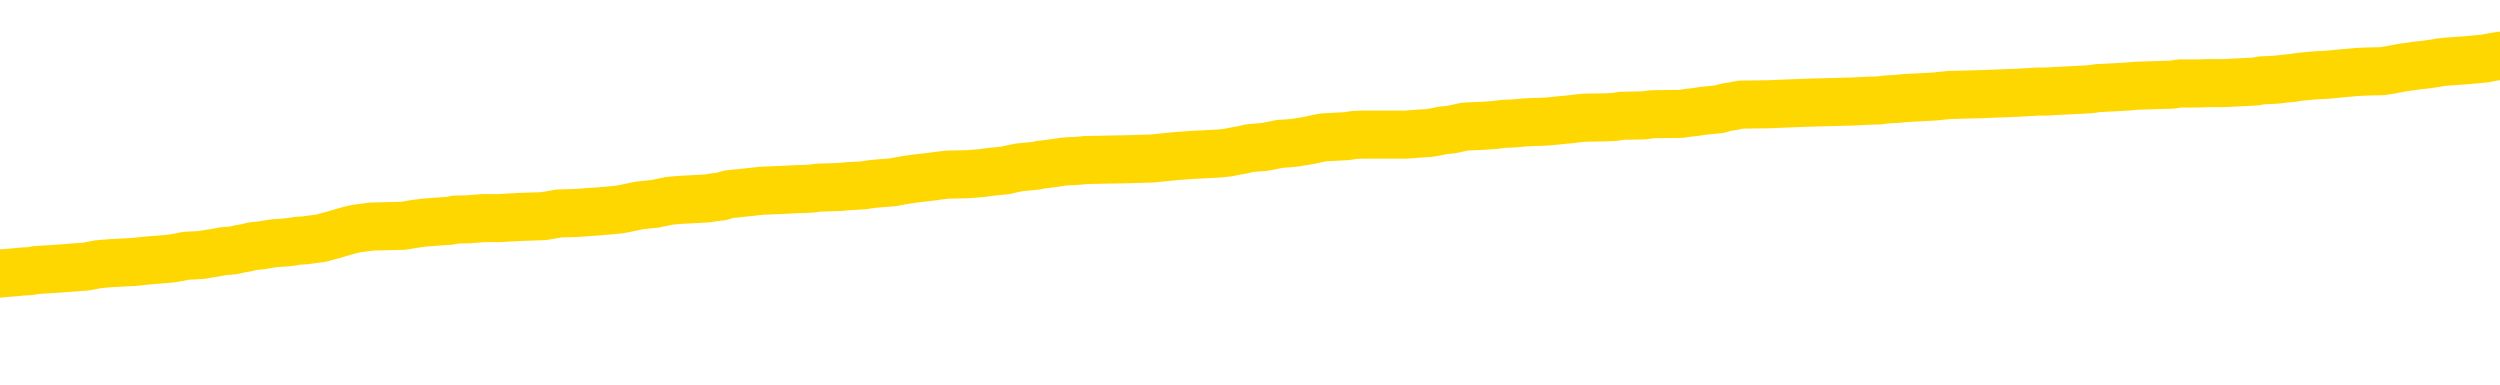 <svg xmlns="http://www.w3.org/2000/svg" version="1.1" viewBox="0 0 6500 1000">
	<path fill="none" stroke="gold" stroke-width="125" stroke-linecap="round" stroke-linejoin="round" d="M0 289222  L-1327854 289222 L-1327669 289221 L-1327179 289218 L-1326886 289217 L-1326574 289214 L-1326340 289213 L-1326286 289210 L-1326227 289208 L-1326074 289206 L-1326034 289204 L-1325901 289202 L-1325608 289201 L-1325068 289201 L-1324457 289200 L-1324409 289200 L-1323769 289198 L-1323736 289198 L-1323211 289198 L-1323078 289197 L-1322688 289195 L-1322360 289192 L-1322242 289189 L-1322031 289187 L-1321314 289187 L-1320744 289185 L-1320637 289185 L-1320463 289184 L-1320241 289181 L-1319840 289180 L-1319814 289178 L-1318886 289175 L-1318798 289172 L-1318716 289170 L-1318646 289167 L-1318349 289166 L-1318197 289163 L-1316307 289164 L-1316206 289164 L-1315944 289164 L-1315650 289166 L-1315508 289163 L-1315260 289163 L-1315224 289162 L-1315066 289161 L-1314602 289158 L-1314349 289157 L-1314137 289154 L-1313886 289153 L-1313537 289151 L-1312609 289149 L-1312516 289146 L-1312105 289145 L-1310934 289142 L-1309745 289141 L-1309653 289138 L-1309625 289136 L-1309359 289133 L-1309060 289130 L-1308932 289128 L-1308894 289125 L-1308080 289125 L-1307696 289126 L-1306635 289128 L-1306574 289128 L-1306309 289154 L-1305837 289179 L-1305645 289204 L-1305381 289229 L-1305045 289227 L-1304909 289226 L-1304454 289225 L-1303710 289223 L-1303693 289222 L-1303527 289219 L-1303459 289219 L-1302943 289218 L-1301915 289218 L-1301718 289217 L-1301230 289216 L-1300868 289214 L-1300459 289214 L-1300074 289216 L-1298370 289216 L-1298272 289216 L-1298200 289216 L-1298139 289216 L-1297954 289214 L-1297618 289214 L-1296977 289213 L-1296900 289212 L-1296839 289212 L-1296653 289210 L-1296573 289210 L-1296396 289209 L-1296377 289208 L-1296147 289208 L-1295759 289206 L-1294870 289206 L-1294831 289205 L-1294743 289204 L-1294715 289201 L-1293707 289200 L-1293557 289197 L-1293533 289196 L-1293400 289195 L-1293360 289193 L-1292102 289192 L-1292044 289192 L-1291505 289191 L-1291452 289191 L-1291405 289191 L-1291010 289189 L-1290871 289188 L-1290671 289187 L-1290524 289187 L-1290360 289187 L-1290083 289188 L-1289724 289188 L-1289172 289187 L-1288527 289185 L-1288268 289183 L-1288114 289181 L-1287713 289180 L-1287673 289179 L-1287553 289178 L-1287491 289179 L-1287477 289179 L-1287383 289179 L-1287090 289178 L-1286939 289172 L-1286608 289170 L-1286530 289167 L-1286455 289166 L-1286228 289162 L-1286161 289159 L-1285934 289157 L-1285881 289154 L-1285717 289153 L-1284711 289151 L-1284528 289150 L-1283977 289149 L-1283583 289146 L-1283186 289145 L-1282336 289142 L-1282258 289141 L-1281679 289140 L-1281237 289140 L-1280996 289138 L-1280839 289138 L-1280438 289136 L-1280418 289136 L-1279973 289134 L-1279567 289133 L-1279431 289130 L-1279256 289128 L-1279120 289125 L-1278870 289123 L-1277870 289121 L-1277788 289120 L-1277652 289119 L-1277614 289117 L-1276724 289116 L-1276508 289115 L-1276065 289113 L-1275947 289112 L-1275891 289111 L-1275214 289111 L-1275114 289109 L-1275085 289109 L-1273743 289108 L-1273338 289107 L-1273298 289105 L-1272370 289104 L-1272272 289103 L-1272139 289102 L-1271734 289100 L-1271708 289099 L-1271615 289098 L-1271399 289096 L-1270988 289094 L-1269834 289091 L-1269543 289088 L-1269514 289086 L-1268906 289085 L-1268656 289082 L-1268636 289081 L-1267707 289079 L-1267655 289077 L-1267533 289075 L-1267515 289073 L-1267360 289071 L-1267184 289069 L-1267048 289068 L-1266991 289066 L-1266883 289065 L-1266798 289064 L-1266565 289062 L-1266490 289061 L-1266181 289060 L-1266064 289058 L-1265894 289057 L-1265803 289056 L-1265700 289056 L-1265677 289054 L-1265600 289054 L-1265502 289052 L-1265135 289050 L-1265030 289049 L-1264527 289048 L-1264075 289047 L-1264037 289045 L-1264013 289044 L-1263972 289043 L-1263843 289041 L-1263742 289040 L-1263301 289039 L-1263019 289037 L-1262426 289036 L-1262296 289035 L-1262021 289032 L-1261869 289031 L-1261716 289030 L-1261630 289027 L-1261552 289026 L-1261367 289024 L-1261316 289024 L-1261288 289023 L-1261209 289022 L-1261186 289020 L-1260902 289018 L-1260299 289015 L-1259303 289014 L-1259005 289013 L-1258271 289011 L-1258027 289010 L-1257937 289009 L-1257360 289007 L-1256661 289006 L-1255909 289005 L-1255591 289003 L-1255208 289001 L-1255131 288999 L-1254496 288998 L-1254311 288997 L-1254223 288997 L-1254093 288997 L-1253781 288995 L-1253731 288994 L-1253589 288993 L-1253568 288992 L-1252600 288990 L-1252054 288989 L-1251576 288989 L-1251515 288989 L-1251191 288989 L-1251170 288988 L-1251108 288988 L-1250897 288986 L-1250821 288985 L-1250766 288984 L-1250743 288982 L-1250704 288981 L-1250688 288980 L-1249931 288978 L-1249915 288977 L-1249115 288976 L-1248963 288975 L-1248058 288973 L-1247551 288972 L-1247322 288969 L-1247281 288969 L-1247166 288968 L-1246989 288967 L-1246235 288968 L-1246100 288967 L-1245936 288965 L-1245618 288964 L-1245442 288961 L-1244420 288959 L-1244396 288956 L-1244145 288955 L-1243932 288952 L-1243298 288951 L-1243060 288948 L-1243028 288946 L-1242850 288943 L-1242769 288940 L-1242680 288939 L-1242615 288937 L-1242175 288934 L-1242151 288933 L-1241611 288931 L-1241355 288930 L-1240860 288929 L-1239983 288927 L-1239946 288926 L-1239893 288925 L-1239852 288923 L-1239735 288922 L-1239458 288921 L-1239251 288918 L-1239054 288916 L-1239031 288913 L-1238981 288910 L-1238941 288909 L-1238863 288908 L-1238266 288905 L-1238206 288904 L-1238102 288903 L-1237948 288901 L-1237316 288900 L-1236636 288899 L-1236333 288896 L-1235986 288895 L-1235788 288893 L-1235740 288891 L-1235420 288889 L-1234792 288888 L-1234645 288887 L-1234609 288885 L-1234551 288884 L-1234475 288882 L-1234233 288882 L-1234145 288880 L-1234051 288879 L-1233757 288878 L-1233623 288876 L-1233563 288875 L-1233526 288872 L-1233254 288872 L-1232248 288871 L-1232072 288870 L-1232021 288870 L-1231729 288868 L-1231536 288866 L-1231203 288865 L-1230697 288863 L-1230134 288861 L-1230120 288858 L-1230103 288857 L-1230003 288854 L-1229888 288851 L-1229849 288849 L-1229811 288848 L-1229746 288848 L-1229718 288846 L-1229579 288848 L-1229286 288848 L-1229236 288848 L-1229131 288848 L-1228866 288846 L-1228401 288845 L-1228257 288845 L-1228202 288842 L-1228145 288841 L-1227954 288840 L-1227589 288838 L-1227374 288838 L-1227180 288838 L-1227122 288838 L-1227063 288836 L-1226909 288834 L-1226639 288833 L-1226209 288840 L-1226194 288840 L-1226117 288838 L-1226052 288837 L-1225923 288828 L-1225900 288827 L-1225616 288825 L-1225568 288824 L-1225513 288823 L-1225051 288821 L-1225012 288821 L-1224971 288820 L-1224781 288819 L-1224301 288817 L-1223814 288816 L-1223797 288815 L-1223759 288813 L-1223503 288812 L-1223425 288810 L-1223195 288808 L-1223179 288806 L-1222885 288803 L-1222443 288802 L-1221996 288800 L-1221491 288799 L-1221337 288798 L-1221051 288796 L-1221011 288794 L-1220680 288793 L-1220458 288791 L-1219941 288789 L-1219865 288787 L-1219617 288785 L-1219423 288782 L-1219363 288781 L-1218586 288779 L-1218512 288779 L-1218282 288778 L-1218265 288778 L-1218203 288777 L-1218008 288775 L-1217543 288775 L-1217520 288774 L-1217390 288774 L-1216090 288774 L-1216073 288774 L-1215996 288773 L-1215902 288773 L-1215685 288773 L-1215533 288772 L-1215355 288773 L-1215300 288774 L-1215014 288775 L-1214974 288775 L-1214604 288775 L-1214164 288775 L-1213981 288775 L-1213660 288774 L-1213365 288774 L-1212919 288772 L-1212847 288770 L-1212385 288768 L-1211947 288766 L-1211765 288765 L-1210311 288762 L-1210179 288761 L-1209722 288758 L-1209496 288757 L-1209109 288755 L-1208593 288752 L-1207639 288749 L-1206844 288747 L-1206170 288745 L-1205744 288743 L-1205433 288741 L-1205203 288738 L-1204520 288734 L-1204507 288730 L-1204297 288724 L-1204275 288723 L-1204101 288720 L-1203151 288719 L-1202882 288717 L-1202067 288715 L-1201757 288713 L-1201719 288711 L-1201662 288709 L-1201045 288707 L-1200407 288705 L-1198781 288703 L-1198107 288702 L-1197465 288702 L-1197388 288702 L-1197331 288702 L-1197295 288702 L-1197267 288701 L-1197155 288698 L-1197137 288697 L-1197115 288696 L-1196961 288694 L-1196908 288692 L-1196830 288690 L-1196711 288689 L-1196613 288688 L-1196496 288686 L-1196226 288684 L-1195956 288683 L-1195939 288680 L-1195739 288679 L-1195592 288676 L-1195365 288675 L-1195231 288673 L-1194922 288672 L-1194863 288671 L-1194509 288668 L-1194161 288667 L-1194060 288665 L-1193996 288663 L-1193936 288662 L-1193551 288659 L-1193170 288658 L-1193066 288656 L-1192806 288655 L-1192535 288652 L-1192375 288651 L-1192343 288650 L-1192281 288648 L-1192140 288647 L-1191956 288646 L-1191911 288645 L-1191623 288645 L-1191607 288643 L-1191374 288643 L-1191313 288642 L-1191275 288642 L-1190695 288641 L-1190561 288639 L-1190538 288634 L-1190520 288625 L-1190502 288614 L-1190486 288604 L-1190462 288593 L-1190446 288586 L-1190424 288576 L-1190408 288567 L-1190384 288562 L-1190368 288557 L-1190346 288553 L-1190329 288550 L-1190280 288546 L-1190208 288542 L-1190173 288536 L-1190150 288531 L-1190114 288525 L-1190073 288520 L-1190036 288517 L-1190020 288512 L-1189996 288508 L-1189959 288506 L-1189942 288502 L-1189918 288499 L-1189901 288497 L-1189882 288494 L-1189866 288491 L-1189837 288487 L-1189811 288483 L-1189766 288482 L-1189749 288480 L-1189707 288478 L-1189659 288476 L-1189589 288473 L-1189573 288470 L-1189557 288468 L-1189495 288466 L-1189456 288465 L-1189417 288464 L-1189251 288462 L-1189186 288461 L-1189170 288460 L-1189125 288457 L-1189067 288456 L-1188854 288455 L-1188821 288453 L-1188778 288452 L-1188700 288451 L-1188163 288449 L-1188085 288448 L-1187981 288445 L-1187892 288444 L-1187716 288443 L-1187365 288442 L-1187209 288440 L-1186771 288439 L-1186615 288438 L-1186485 288436 L-1185781 288434 L-1185580 288432 L-1184619 288430 L-1184137 288428 L-1184038 288428 L-1183945 288427 L-1183700 288426 L-1183627 288425 L-1183185 288422 L-1183088 288421 L-1183073 288419 L-1183057 288418 L-1183032 288417 L-1182567 288415 L-1182350 288414 L-1182210 288413 L-1181916 288411 L-1181828 288410 L-1181786 288409 L-1181757 288407 L-1181584 288406 L-1181525 288405 L-1181449 288404 L-1181368 288402 L-1181298 288402 L-1180989 288401 L-1180904 288400 L-1180690 288398 L-1180655 288397 L-1179972 288396 L-1179873 288394 L-1179668 288393 L-1179621 288392 L-1179343 288390 L-1179281 288389 L-1179264 288387 L-1179186 288385 L-1178878 288383 L-1178853 288381 L-1178799 288379 L-1178777 288377 L-1178654 288376 L-1178518 288373 L-1178274 288372 L-1178149 288372 L-1177502 288371 L-1177486 288371 L-1177461 288371 L-1177281 288368 L-1177205 288367 L-1177113 288366 L-1176685 288364 L-1176269 288363 L-1175876 288360 L-1175797 288359 L-1175779 288358 L-1175415 288356 L-1175179 288355 L-1174951 288354 L-1174638 288352 L-1174560 288351 L-1174479 288349 L-1174301 288346 L-1174285 288345 L-1174020 288342 L-1173940 288341 L-1173710 288339 L-1173483 288338 L-1173168 288338 L-1172993 288337 L-1172631 288337 L-1172240 288335 L-1172170 288333 L-1172107 288332 L-1171966 288329 L-1171914 288328 L-1171813 288325 L-1171311 288324 L-1171114 288322 L-1170867 288321 L-1170682 288320 L-1170382 288318 L-1170306 288317 L-1170140 288315 L-1169255 288313 L-1169227 288311 L-1169104 288308 L-1168525 288307 L-1168447 288305 L-1167734 288305 L-1167422 288305 L-1167209 288305 L-1167192 288305 L-1166806 288305 L-1166281 288303 L-1165834 288301 L-1165505 288300 L-1165352 288299 L-1165026 288299 L-1164848 288297 L-1164766 288297 L-1164560 288295 L-1164385 288294 L-1163456 288292 L-1162566 288291 L-1162527 288290 L-1162299 288290 L-1161920 288288 L-1161132 288287 L-1160898 288286 L-1160822 288284 L-1160465 288283 L-1159893 288280 L-1159626 288279 L-1159239 288278 L-1159136 288278 L-1158966 288278 L-1158347 288278 L-1158136 288278 L-1157828 288278 L-1157775 288277 L-1157648 288275 L-1157595 288274 L-1157475 288273 L-1157139 288270 L-1156180 288269 L-1156049 288266 L-1155847 288265 L-1155216 288263 L-1154904 288262 L-1154490 288261 L-1154463 288260 L-1154318 288258 L-1153898 288257 L-1152565 288257 L-1152518 288256 L-1152390 288253 L-1152373 288252 L-1151795 288249 L-1151589 288248 L-1151559 288246 L-1151519 288245 L-1151461 288244 L-1151424 288242 L-1151345 288241 L-1151202 288240 L-1150748 288239 L-1150630 288237 L-1150345 288236 L-1149972 288235 L-1149876 288233 L-1149549 288232 L-1149194 288231 L-1149024 288229 L-1148977 288228 L-1148868 288227 L-1148779 288225 L-1148751 288224 L-1148675 288222 L-1148371 288220 L-1148338 288218 L-1148266 288216 L-1147898 288215 L-1147562 288214 L-1147482 288214 L-1147262 288212 L-1147091 288211 L-1147063 288210 L-1146566 288208 L-1146017 288206 L-1145136 288205 L-1145038 288202 L-1144961 288201 L-1144686 288199 L-1144439 288197 L-1144365 288195 L-1144303 288193 L-1144185 288191 L-1144142 288190 L-1144032 288189 L-1143955 288186 L-1143255 288185 L-1143009 288184 L-1142969 288182 L-1142813 288181 L-1142214 288181 L-1141987 288181 L-1141895 288181 L-1141420 288181 L-1140822 288178 L-1140302 288177 L-1140282 288176 L-1140136 288174 L-1139816 288174 L-1139274 288174 L-1139042 288174 L-1138872 288174 L-1138385 288173 L-1138158 288172 L-1138073 288170 L-1137727 288169 L-1137401 288169 L-1136878 288168 L-1136550 288167 L-1135950 288165 L-1135752 288163 L-1135700 288161 L-1135660 288160 L-1135378 288159 L-1134694 288156 L-1134384 288155 L-1134359 288152 L-1134168 288151 L-1133945 288150 L-1133859 288148 L-1133195 288146 L-1133171 288144 L-1132949 288142 L-1132619 288140 L-1132267 288138 L-1132062 288136 L-1131830 288134 L-1131572 288132 L-1131382 288130 L-1131335 288129 L-1131108 288127 L-1131073 288126 L-1130917 288125 L-1130702 288123 L-1130529 288122 L-1130438 288121 L-1130161 288119 L-1129917 288118 L-1129602 288117 L-1129176 288117 L-1129138 288117 L-1128655 288117 L-1128422 288117 L-1128210 288115 L-1127984 288114 L-1127434 288114 L-1127187 288113 L-1126353 288113 L-1126297 288112 L-1126275 288110 L-1126117 288109 L-1125656 288108 L-1125615 288106 L-1125275 288104 L-1125142 288102 L-1124919 288101 L-1124347 288100 L-1123875 288098 L-1123680 288097 L-1123488 288096 L-1123298 288094 L-1123196 288093 L-1122828 288092 L-1122782 288091 L-1122700 288089 L-1121407 288088 L-1121358 288087 L-1121090 288087 L-1120945 288087 L-1120394 288087 L-1120277 288085 L-1120196 288084 L-1119836 288083 L-1119613 288081 L-1119331 288080 L-1119002 288077 L-1118494 288076 L-1118382 288075 L-1118303 288074 L-1118139 288072 L-1117844 288072 L-1117375 288072 L-1117179 288074 L-1117128 288074 L-1116479 288072 L-1116357 288071 L-1115903 288071 L-1115867 288070 L-1115399 288068 L-1115288 288067 L-1115272 288066 L-1115055 288066 L-1114875 288064 L-1114343 288064 L-1113313 288064 L-1113114 288063 L-1112656 288062 L-1111707 288059 L-1111609 288058 L-1111255 288055 L-1111194 288054 L-1111180 288053 L-1111144 288051 L-1110775 288050 L-1110655 288049 L-1110413 288047 L-1110249 288046 L-1110062 288045 L-1109941 288043 L-1108870 288041 L-1108012 288039 L-1107800 288037 L-1107703 288036 L-1107528 288033 L-1107195 288032 L-1107123 288030 L-1107066 288029 L-1106890 288029 L-1106501 288028 L-1106266 288026 L-1106155 288025 L-1106038 288024 L-1105057 288022 L-1105032 288021 L-1104437 288019 L-1104405 288019 L-1104256 288017 L-1103972 288016 L-1103060 288016 L-1102114 288016 L-1101961 288015 L-1101858 288015 L-1101727 288013 L-1101584 288012 L-1101557 288011 L-1101443 288009 L-1101225 288008 L-1100543 288007 L-1100414 288005 L-1100111 288004 L-1099871 288002 L-1099538 288000 L-1098899 287999 L-1098557 287996 L-1098495 287995 L-1098339 287995 L-1097418 287995 L-1096947 287995 L-1096904 287995 L-1096891 287994 L-1096850 287992 L-1096828 287991 L-1096801 287990 L-1096657 287988 L-1096234 287987 L-1095899 287987 L-1095708 287986 L-1095279 287986 L-1095092 287984 L-1094703 287982 L-1094168 287981 L-1093796 287979 L-1093774 287979 L-1093524 287978 L-1093406 287977 L-1093330 287975 L-1093194 287974 L-1093155 287973 L-1093075 287971 L-1092681 287970 L-1092185 287969 L-1092073 287966 L-1091900 287965 L-1091592 287964 L-1091144 287962 L-1090821 287961 L-1090679 287958 L-1090252 287956 L-1090098 287953 L-1090043 287950 L-1089229 287949 L-1089210 287948 L-1088838 287947 L-1088781 287947 L-1087652 287945 L-1087584 287945 L-1087026 287944 L-1086831 287943 L-1086695 287941 L-1086461 287940 L-1086114 287939 L-1086079 287936 L-1086044 287935 L-1085976 287932 L-1085627 287931 L-1085455 287929 L-1084970 287928 L-1084954 287927 L-1084629 287926 L-1084471 287924 L-1083330 287922 L-1083306 287920 L-1083114 287918 L-1082920 287916 L-1082670 287915 L-1082653 287914 L-1081633 287912 L-1081335 287911 L-1081260 287910 L-1081123 287907 L-1080948 287906 L-1080371 287903 L-1080155 287902 L-1080092 287901 L-1079961 287899 L-1079924 287897 L-1079401 287895 L-1079263 288411 L-1079248 288411 L-1079226 288411 L-1079205 288411 L-1078978 287894 L-1078202 287894 L-1078161 287894 L-1077793 287894 L-1077715 287893 L-1077663 287892 L-1076990 287890 L-1076247 287889 L-1075822 287889 L-1075375 287888 L-1074313 287886 L-1074001 287884 L-1073591 287884 L-1073519 287882 L-1072995 287882 L-1072900 287882 L-1072882 287882 L-1072438 287881 L-1072252 287878 L-1071472 287876 L-1070800 287874 L-1070387 287871 L-1070156 287868 L-1070015 287867 L-1069933 287864 L-1069913 287863 L-1069837 287863 L-1069709 287861 L-1069392 287863 L-1069168 287863 L-1068843 287861 L-1068781 287861 L-1068411 287861 L-1068377 287861 L-1068169 287861 L-1067501 287861 L-1067424 287861 L-1067266 287859 L-1067155 287859 L-1066829 287857 L-1066674 287856 L-1066333 287856 L-1066276 287854 L-1065938 287851 L-1065734 287850 L-1065681 287847 L-1064305 287846 L-1064175 287844 L-1063742 287843 L-1063421 287842 L-1062594 287839 L-1062470 287838 L-1061739 287835 L-1061584 287833 L-1061543 287831 L-1061489 287830 L-1061466 287829 L-1061352 287827 L-1061055 287826 L-1060766 287825 L-1060711 287823 L-1060591 287822 L-1060560 287821 L-1060461 287819 L-1060017 287819 L-1059865 287818 L-1059030 287818 L-1058488 287817 L-1058153 287817 L-1058137 287816 L-1058062 287814 L-1057946 287813 L-1057751 287812 L-1057487 287810 L-1056652 287809 L-1056556 287808 L-1056034 287806 L-1055993 287805 L-1055893 287804 L-1055065 287804 L-1054930 287802 L-1054591 287802 L-1054037 287801 L-1053658 287800 L-1053495 287799 L-1053185 287797 L-1052372 287796 L-1052066 287795 L-1051798 287795 L-1051476 287795 L-1051155 287796 L-1050880 287796 L-1050051 287793 L-1049956 287792 L-1049863 287788 L-1049759 287784 L-1049372 287780 L-1048892 287778 L-1048876 287776 L-1048757 287775 L-1048389 287772 L-1048294 287771 L-1047460 287768 L-1047383 287767 L-1047084 287766 L-1046993 287764 L-1046586 287762 L-1046476 287759 L-1045776 287758 L-1045303 287757 L-1045243 287755 L-1045024 287753 L-1044750 287751 L-1044637 287750 L-1043610 287749 L-1043224 287747 L-1043204 287746 L-1042871 287745 L-1042626 287744 L-1042193 287742 L-1042083 287741 L-1041965 287740 L-1041513 287737 L-1040923 287736 L-1040586 287734 L-1038694 287733 L-1038580 287730 L-1038368 287729 L-1037050 287728 L-1036943 287433 L-1036877 287142 L-1036841 286874 L-1036779 286874 L-1036280 287166 L-1035605 287454 L-1035583 287720 L-1035312 287717 L-1034344 287717 L-1033655 287716 L-1033493 287715 L-1032952 287713 L-1032862 287712 L-1031843 287711 L-1030895 287708 L-1030530 287709 L-1030427 287711 L-1029839 287711 L-1029779 287711 L-1029679 287709 L-1029239 287707 L-1029131 287706 L-1028690 287704 L-1027690 287700 L-1027433 287696 L-1027330 287692 L-1027200 287690 L-1026834 287687 L-1026253 287685 L-1026222 287683 L-1025906 287682 L-1023923 287681 L-1023808 287679 L-1023740 287679 L-1023381 287678 L-1021763 287677 L-1021585 287677 L-1021441 287677 L-1020618 287678 L-1020566 287679 L-1020511 287679 L-1020077 287679 L-1019096 287681 L-1019023 287681 L-1017938 287679 L-1017725 287679 L-1017009 287677 L-1016620 287675 L-1016402 287673 L-1016082 287670 L-1015588 287668 L-1015461 287666 L-1015232 287664 L-1014999 287661 L-1014940 287660 L-1014651 287658 L-1014378 287656 L-1013349 287654 L-1011684 287653 L-1011264 287652 L-1011127 287651 L-1010971 287651 L-1010666 287649 L-1010438 287647 L-1010279 287645 L-1010120 287643 L-1009951 287640 L-1009903 287639 L-1009850 287637 L-1009828 287637 L-1009442 287636 L-1009192 287636 L-1008922 287636 L-1008761 287636 L-1008671 287636 L-1007013 287636 L-1006848 287637 L-1006468 287636 L-1006008 287636 L-1005398 287634 L-1004305 287632 L-1003874 287631 L-1003842 287630 L-1003780 287628 L-1003763 287627 L-1002059 287626 L-1002017 287624 L-1001551 287623 L-1001364 287622 L-1001332 287619 L-1000736 287618 L-1000686 287616 L-1000364 287615 L-1000313 287614 L-1000103 287613 L-1000085 287611 L-999818 287609 L-999766 287607 L-999296 287606 L-998786 287603 L-998708 287603 L-998413 287602 L-998397 287601 L-998358 287599 L-998287 287598 L-998130 287597 L-997184 287597 L-997127 287597 L-996607 287597 L-996414 287596 L-996313 287596 L-996087 287594 L-995578 287594 L-995190 287630 L-995120 287630 L-994772 287628 L-994415 287627 L-993286 287589 L-993234 287586 L-993008 287585 L-992974 287584 L-992849 287581 L-992751 287581 L-992486 287581 L-991746 287582 L-991167 287582 L-990874 287582 L-990168 287582 L-989989 287581 L-989966 287581 L-989330 287580 L-989019 287579 L-988622 287579 L-988593 287577 L-988572 287576 L-988418 287575 L-987733 287575 L-987716 287575 L-987376 287575 L-987104 287573 L-987066 287572 L-987010 287569 L-986988 287568 L-986916 287567 L-986584 287565 L-986478 287564 L-986450 287561 L-986252 287560 L-986099 287559 L-985231 287558 L-984668 287555 L-984652 287555 L-984551 287554 L-984449 287555 L-984302 287555 L-984224 287555 L-984186 287554 L-984131 287552 L-984057 287551 L-983912 287550 L-983431 287550 L-983026 287548 L-982160 287550 L-982140 287550 L-981882 287550 L-981806 287550 L-981776 287548 L-981766 287546 L-981749 287544 L-981456 287543 L-981416 287542 L-981345 287541 L-981271 287539 L-981066 287538 L-980906 287534 L-980605 287530 L-980527 287525 L-980510 287521 L-980294 287518 L-980063 287518 L-979953 287520 L-979583 287521 L-979425 287521 L-979193 287521 L-979025 287521 L-978880 287520 L-978748 287518 L-977472 287516 L-977068 287513 L-977008 287512 L-976891 287509 L-976466 287508 L-976450 287505 L-976388 287504 L-976115 287501 L-976002 287500 L-975720 287497 L-975443 287496 L-975018 287493 L-974995 287492 L-974917 287491 L-974792 287489 L-974205 287488 L-973814 287487 L-973478 287486 L-972889 287484 L-972787 287484 L-972617 287483 L-972480 287483 L-971653 287482 L-970467 287480 L-970431 287479 L-970376 287479 L-970155 287478 L-969950 287478 L-969796 287478 L-969539 287476 L-969462 287475 L-968920 287474 L-968883 287472 L-968634 287471 L-968247 287470 L-967421 287469 L-967063 287467 L-966753 287467 L-966495 287466 L-966271 287465 L-965865 287463 L-965748 287462 L-965565 287461 L-965512 287461 L-965323 287459 L-965153 287458 L-965124 287457 L-964843 287455 L-964533 287454 L-964395 287453 L-964085 287451 L-963891 287451 L-963876 287450 L-963156 287450 L-963023 287448 L-962725 287446 L-962635 287445 L-962034 287445 L-961996 287444 L-961917 287442 L-961297 287441 L-961145 287438 L-961105 287437 L-960794 287436 L-960602 287434 L-960409 287432 L-960354 287429 L-960045 287428 L-959993 287427 L-959938 287428 L-959913 287428 L-959788 287428 L-958977 287427 L-958901 287425 L-958360 287424 L-958091 287423 L-957432 287421 L-956524 287420 L-956283 287419 L-955751 287417 L-955533 287416 L-954426 287417 L-954376 287417 L-953600 287417 L-953052 287416 L-952941 287415 L-952788 287412 L-952733 287411 L-952568 287410 L-952191 287408 L-951743 287407 L-951688 287406 L-951534 287404 L-950854 287403 L-950634 287402 L-950116 287400 L-949267 287398 L-949251 287396 L-947460 287395 L-946906 287394 L-946788 287393 L-945783 287391 L-945746 287390 L-945513 287390 L-945421 287390 L-945381 287390 L-945049 287389 L-944697 287387 L-944432 287385 L-944145 287383 L-943834 287381 L-943580 287378 L-943486 287377 L-942996 287376 L-942789 287374 L-942223 287373 L-942109 287374 L-941758 287373 L-941706 287373 L-941666 287373 L-941063 287370 L-940329 287368 L-939748 287365 L-939512 287362 L-938972 287359 L-938819 287356 L-938318 287355 L-938108 287352 L-938085 287352 L-938026 287351 L-937064 287351 L-936886 287349 L-936444 287348 L-936420 287345 L-936265 287344 L-936183 287344 L-936033 287345 L-935386 287345 L-935336 287344 L-934216 287343 L-933232 287341 L-933171 287340 L-932450 287339 L-931585 287338 L-931206 287336 L-930987 287336 L-930228 287335 L-930176 287334 L-929867 287331 L-929015 287331 L-928822 287330 L-928646 287328 L-928421 287328 L-928294 287327 L-928102 287327 L-927870 287326 L-927700 287327 L-927414 287326 L-927134 287326 L-927051 287324 L-926881 287323 L-926864 287321 L-926710 287319 L-926671 287318 L-925896 287317 L-925819 287317 L-925587 287314 L-925160 287313 L-924815 287311 L-924231 287310 L-923963 287310 L-923704 287310 L-923574 287307 L-923558 287306 L-923444 287305 L-923420 287304 L-923186 287302 L-923150 287301 L-921834 287301 L-921779 287300 L-921100 287297 L-920527 287297 L-920402 287297 L-920249 287297 L-920172 287297 L-919860 287294 L-919587 287293 L-919497 287290 L-919396 287290 L-918468 287289 L-918392 287289 L-918028 287289 L-918003 287288 L-917967 287286 L-917191 287284 L-917099 287283 L-916959 287281 L-916558 287280 L-916296 287280 L-916052 287281 L-915838 287280 L-915758 287280 L-915681 287280 L-915605 287280 L-915418 287281 L-915352 287281 L-915102 287281 L-915047 287280 L-914910 287279 L-914830 287276 L-914717 287275 L-914493 287273 L-914329 287272 L-914288 287271 L-914119 287269 L-913748 287268 L-913733 287267 L-913617 287266 L-912896 287264 L-912860 287263 L-912727 287263 L-912379 287262 L-911968 287262 L-911932 287262 L-911854 287260 L-911815 287259 L-911451 287258 L-911246 287256 L-911231 287255 L-910886 287254 L-910537 287254 L-910212 287254 L-910110 287252 L-909957 287252 L-909763 287251 L-909531 287251 L-909438 287251 L-909283 287251 L-909206 287251 L-909165 287250 L-909051 287249 L-909028 287247 L-908778 287247 L-908639 287245 L-908061 287241 L-907233 287238 L-906745 287235 L-906623 287234 L-906585 287233 L-906572 287231 L-906420 287229 L-906319 287226 L-906086 287225 L-905696 287222 L-905391 287221 L-905376 287220 L-905205 287218 L-904967 287216 L-904370 287216 L-903766 287214 L-903727 287214 L-903686 287214 L-903533 287213 L-903480 287212 L-903417 287211 L-903349 287209 L-903295 287207 L-903269 287205 L-903223 287204 L-903128 287201 L-902991 287200 L-902838 287199 L-902706 287197 L-902665 287197 L-902629 287196 L-902567 287195 L-902294 287192 L-901980 287191 L-901939 287188 L-901854 287187 L-901676 287186 L-901439 287184 L-901081 287183 L-901051 287182 L-900482 287180 L-900359 287179 L-900123 287178 L-900100 287178 L-899819 287176 L-899534 287176 L-899278 287176 L-898706 287175 L-898410 287174 L-898334 287173 L-897635 287171 L-897557 287170 L-897522 287169 L-897495 287167 L-897444 287165 L-897250 287163 L-897110 287161 L-897074 287159 L-897034 287158 L-896438 287157 L-896206 287156 L-895922 287165 L-895868 287173 L-895794 287182 L-895716 287190 L-895480 287187 L-895236 287186 L-895100 287184 L-894994 287183 L-894914 287182 L-894527 287179 L-894400 287178 L-894247 287176 L-894210 287175 L-894064 287174 L-893842 287173 L-893669 287171 L-893600 287170 L-892778 287167 L-892762 287167 L-892467 287166 L-891680 287165 L-891370 287165 L-891223 287163 L-890995 287162 L-890795 287159 L-889858 287158 L-889821 287157 L-889798 287156 L-889757 287153 L-889489 287152 L-888892 287150 L-888829 287149 L-888793 287148 L-888776 287146 L-888081 287146 L-887880 287146 L-887848 287146 L-887514 287146 L-887407 287145 L-886782 287142 L-886278 287141 L-886241 287138 L-885798 287138 L-885702 287137 L-885543 287137 L-885230 287137 L-885218 287137 L-884778 287138 L-884296 287140 L-884167 287140 L-883847 287140 L-883778 287138 L-883474 287138 L-883298 287137 L-883105 287136 L-882862 287133 L-882664 287131 L-882639 287128 L-882060 287127 L-881991 287125 L-881581 287124 L-881527 287123 L-881480 287121 L-881116 287120 L-880970 287119 L-880765 287118 L-880669 287118 L-880513 287116 L-880452 287115 L-880304 287112 L-880204 287111 L-879647 287111 L-879625 287114 L-879453 287115 L-878911 287116 L-878850 287116 L-878796 287114 L-878767 287111 L-878696 287110 L-878680 287107 L-878616 287106 L-878580 287103 L-878425 287102 L-878099 287101 L-877533 287099 L-877519 287098 L-877457 287095 L-877355 287093 L-877309 287093 L-877066 287091 L-876644 287091 L-876489 287091 L-874748 287089 L-874206 287087 L-873263 287086 L-872853 287085 L-872312 287082 L-872116 287081 L-871947 287080 L-871652 287078 L-871537 287077 L-871522 287077 L-871367 287076 L-871227 287074 L-871150 287072 L-871019 287072 L-870671 287072 L-870300 287073 L-869702 287073 L-869526 287073 L-869370 287072 L-869101 287070 L-868950 287070 L-868658 287074 L-868635 287077 L-868552 287080 L-868324 287082 L-867625 287081 L-867498 287080 L-867067 287078 L-866973 287077 L-865768 287077 L-865719 287076 L-865425 287076 L-865022 287074 L-864746 287072 L-864727 287070 L-864609 287069 L-864533 287068 L-864351 287066 L-863871 287065 L-863420 287063 L-863010 287061 L-862979 287060 L-862561 287059 L-862447 287059 L-862329 287059 L-862314 287059 L-862119 287057 L-862098 287055 L-861865 287053 L-861422 287052 L-861103 287049 L-860638 287049 L-860473 287048 L-860318 287047 L-860162 287047 L-859709 287047 L-859389 287047 L-859334 287048 L-858963 287048 L-858926 287049 L-858599 287049 L-858482 287048 L-858384 287047 L-858058 287044 L-857671 287043 L-857410 287042 L-857052 287039 L-856795 287038 L-854625 287036 L-854575 287035 L-854553 287034 L-854142 287034 L-854080 287034 L-854010 287035 L-853779 287035 L-853468 287034 L-853165 287031 L-853121 287030 L-852813 287028 L-852680 287027 L-852463 287026 L-851751 287025 L-851596 287025 L-851458 287023 L-851309 287023 L-851288 287023 L-851093 287022 L-851068 287021 L-850977 287019 L-850955 287018 L-850939 287017 L-850838 287015 L-849910 287014 L-849452 287014 L-848360 287011 L-847937 287011 L-847534 287010 L-847495 287009 L-847241 287008 L-846467 287005 L-846451 287004 L-846426 287002 L-846233 287001 L-845497 287000 L-845228 286998 L-845187 286997 L-844788 286994 L-844763 286993 L-843974 286992 L-843294 286991 L-841923 286989 L-841653 286988 L-841604 286987 L-841067 286984 L-841034 286983 L-840932 286980 L-840608 286979 L-840529 286977 L-840260 286977 L-839347 286976 L-839209 286976 L-838960 286973 L-838414 286973 L-837992 286972 L-837799 286971 L-837784 286971 L-837646 286968 L-837552 286967 L-837425 286966 L-837165 286964 L-837140 286962 L-837049 286960 L-836738 286959 L-836678 286958 L-836561 286958 L-836211 286958 L-835401 286958 L-835169 286955 L-834340 286955 L-834108 286953 L-833892 286951 L-833373 286951 L-832735 286950 L-832319 286949 L-831997 286947 L-831516 286946 L-831090 286946 L-831029 286945 L-830681 286945 L-830640 286943 L-830626 286942 L-830527 286939 L-830481 286939 L-829996 286938 L-829195 286938 L-828860 286938 L-827779 286937 L-827299 286936 L-827276 286934 L-827136 286933 L-826580 286932 L-825883 286930 L-825574 286929 L-825353 286928 L-825248 286926 L-825145 286924 L-824474 286922 L-824380 286921 L-824358 286921 L-824281 286920 L-824103 286920 L-823931 286920 L-823750 286918 L-823737 286917 L-823661 286916 L-823496 286915 L-822981 286913 L-822965 286912 L-822825 286912 L-822462 286911 L-822438 286911 L-822308 286909 L-822283 286908 L-821921 286907 L-821395 286904 L-821302 286903 L-821086 286900 L-820992 286899 L-820968 286898 L-820504 286896 L-820426 286896 L-820025 286895 L-819574 286895 L-818322 286894 L-818284 286892 L-817852 286891 L-817819 286890 L-817100 286888 L-816924 286887 L-816788 286886 L-816482 286884 L-816427 286883 L-816402 286881 L-816386 286878 L-816211 286877 L-816021 286875 L-815514 286875 L-815140 286865 L-814802 286853 L-814763 286843 L-814044 286833 L-813951 286832 L-813912 286831 L-813370 286831 L-813347 286829 L-812945 286828 L-812519 286827 L-812248 286827 L-812068 286826 L-811822 286823 L-811799 286822 L-811743 286819 L-811126 286818 L-810623 286816 L-810236 286816 L-809617 286818 L-809401 286818 L-809246 286819 L-807954 286816 L-807854 286815 L-807412 286812 L-807081 286811 L-806780 286808 L-806538 286807 L-805803 286805 L-805224 286803 L-804394 286802 L-804294 286801 L-803736 286799 L-803598 286798 L-801956 286797 L-801896 286797 L-801802 286797 L-800835 286797 L-800657 286795 L-800370 286795 L-800152 286795 L-800074 286794 L-799803 286794 L-799688 286793 L-799534 286791 L-799224 286790 L-799146 286789 L-799055 286789 L-798977 286788 L-798861 286788 L-798682 286786 L-798590 286785 L-798552 286784 L-798049 286784 L-797830 286782 L-797701 286782 L-797546 286781 L-797491 286780 L-797367 286780 L-796982 286778 L-796473 286777 L-796401 286776 L-795921 286774 L-795844 286773 L-795743 286773 L-795510 286772 L-795045 286772 L-794815 286772 L-794799 286772 L-794567 286772 L-794412 286772 L-794350 286772 L-794157 286771 L-793886 286768 L-793135 286767 L-792182 286767 L-792146 286765 L-791921 286765 L-791481 286765 L-791200 286763 L-790852 286761 L-789783 286760 L-788855 286760 L-788724 286760 L-788678 286760 L-788608 286759 L-788454 286759 L-788376 286756 L-788203 286753 L-787768 286751 L-787564 286750 L-787503 286747 L-786921 286746 L-786767 286743 L-786651 286742 L-786610 286740 L-786441 286739 L-786304 286738 L-786093 286735 L-786016 286734 L-785993 286733 L-785784 286730 L-785374 286729 L-785349 286727 L-785126 286726 L-784981 286725 L-784946 286723 L-784933 286722 L-784910 286721 L-784677 286719 L-784491 286718 L-784274 286717 L-784249 286716 L-783560 286714 L-783456 286713 L-783421 286712 L-783400 286710 L-783206 286709 L-783153 286708 L-783036 286705 L-782954 286705 L-782843 286704 L-782529 286702 L-782069 286701 L-781814 286700 L-781580 286697 L-781450 286696 L-781098 286695 L-781039 286693 L-780886 286692 L-780314 286689 L-780227 286688 L-780074 286685 L-779778 286683 L-779408 286680 L-779105 286678 L-779028 286676 L-778623 286675 L-778455 286675 L-778311 286675 L-777771 286675 L-777710 286675 L-777695 286672 L-777529 286671 L-777323 286670 L-777248 286670 L-777155 286668 L-776745 286667 L-776730 286666 L-776706 286666 L-776513 286664 L-776437 286676 L-776266 286688 L-776204 286698 L-776188 286710 L-775674 286709 L-775452 286708 L-774833 286705 L-774580 286704 L-774386 286702 L-774347 286701 L-774273 286701 L-774208 286701 L-773557 286701 L-773519 286702 L-773344 286702 L-773279 286702 L-772605 286702 L-772216 286700 L-771954 286698 L-771716 286697 L-771638 286695 L-771623 286692 L-771421 286691 L-771050 286688 L-770824 286687 L-770189 286685 L-770169 286685 L-769782 286684 L-769688 286684 L-769630 286683 L-769354 286681 L-769045 286681 L-768967 286680 L-768116 286681 L-767773 286688 L-767336 286696 L-766903 286702 L-766408 286709 L-766258 286708 L-765990 286709 L-764752 286710 L-764695 286713 L-762931 286714 L-762741 286713 L-761731 286712 L-761580 286710 L-761204 286713 L-760883 286716 L-760278 286718 L-760208 286721 L-760031 286719 L-759203 286718 L-759064 286717 L-758677 286716 L-758493 286714 L-758449 286713 L-758329 286712 L-758119 286710 L-757672 286708 L-757324 286706 L-757191 286705 L-756782 286704 L-756432 286704 L-756147 286702 L-755953 286701 L-755799 286701 L-755635 286700 L-755567 286698 L-755467 286698 L-755233 286697 L-755117 286697 L-755064 286696 L-754522 286696 L-754058 286695 L-752875 286695 L-752742 286695 L-752718 286695 L-752665 286695 L-751997 286695 L-750962 286692 L-750769 286691 L-750589 286689 L-750437 286689 L-750397 286688 L-750382 286688 L-750320 286687 L-749995 286685 L-748835 286684 L-748641 286683 L-748464 286681 L-747350 286680 L-746490 286679 L-746384 286679 L-745910 286678 L-745718 286678 L-743396 286676 L-743318 286675 L-743197 286672 L-743163 286671 L-743125 286668 L-743031 286664 L-742815 286662 L-742234 286659 L-741848 286658 L-741075 286657 L-740997 286655 L-740299 286655 L-739758 286655 L-739717 286654 L-739587 286654 L-739123 286653 L-739084 286651 L-738950 286650 L-738582 286649 L-738552 286647 L-738402 286647 L-738001 286646 L-736177 286647 L-735370 286646 L-734652 286646 L-734635 286646 L-734321 286643 L-733760 286642 L-733258 286641 L-732739 286640 L-732718 286638 L-730974 286637 L-730805 286636 L-730609 286634 L-729715 286633 L-729197 286630 L-728986 286629 L-728728 286628 L-728019 286626 L-727068 286625 L-726410 286624 L-726371 286621 L-726084 286620 L-726002 286619 L-725907 286619 L-725775 286617 L-725698 286617 L-724962 286617 L-724625 286616 L-724576 286617 L-724320 286617 L-724034 286616 L-723608 286616 L-723028 286615 L-722769 286615 L-722617 286613 L-722370 286613 L-722332 286613 L-721535 286612 L-721497 286611 L-721320 286611 L-720910 286608 L-720682 286608 L-720606 286608 L-720474 286608 L-720358 286607 L-720010 286605 L-719947 286604 L-719794 286603 L-719053 286602 L-718942 286600 L-718772 286599 L-718733 286598 L-718438 286598 L-718037 286598 L-717861 286598 L-717766 286598 L-717457 286596 L-716655 286595 L-716197 286592 L-715677 286591 L-715188 286590 L-714493 286588 L-713446 286587 L-713177 286587 L-713123 286586 L-712963 286586 L-712711 286586 L-712465 286585 L-712386 286583 L-712172 286581 L-711860 286579 L-711396 286577 L-711382 286575 L-711086 286575 L-711072 286574 L-710081 286573 L-709409 286571 L-709074 286569 L-708458 286569 L-708321 286568 L-707682 286566 L-707552 286565 L-706601 286562 L-706502 286560 L-705942 286558 L-705533 286558 L-705105 286558 L-705014 286557 L-704179 286557 L-703816 286557 L-703776 286558 L-703644 286560 L-703467 286560 L-703250 286560 L-703197 286558 L-703040 286556 L-702787 286554 L-701687 286553 L-701609 286552 L-701390 286550 L-701259 286548 L-701223 286547 L-701029 286545 L-700930 286544 L-700446 286543 L-700162 286541 L-700002 286540 L-699907 286537 L-699635 286536 L-699365 286535 L-699349 286530 L-699211 286526 L-699072 286522 L-698746 286516 L-698437 286514 L-698396 286513 L-698320 286510 L-698205 286509 L-697354 286506 L-697028 286505 L-696697 286503 L-696564 286503 L-696348 286503 L-696332 286503 L-695651 286503 L-695558 286501 L-695534 286499 L-695519 286497 L-695480 286495 L-695068 286493 L-694799 286492 L-694759 286490 L-694391 286490 L-694181 286489 L-693098 286489 L-693082 286488 L-693053 286486 L-693033 286486 L-692656 286484 L-692401 286482 L-692153 286480 L-692014 286477 L-691881 286476 L-691550 286475 L-691457 286473 L-691396 286472 L-690838 286471 L-690776 286469 L-690621 286468 L-690426 286467 L-690234 286465 L-690218 286464 L-690180 286463 L-690141 286461 L-689870 286460 L-689747 286459 L-689715 286458 L-689615 286458 L-689460 286458 L-689318 286458 L-689034 286456 L-688709 286456 L-688013 286455 L-687990 286455 L-687481 286455 L-686635 286455 L-686272 286454 L-686117 286452 L-685513 286452 L-685343 286452 L-685282 286452 L-685227 286451 L-684172 286450 L-684153 286450 L-683247 286450 L-683226 286450 L-683059 286448 L-682817 286448 L-682767 286447 L-682712 286444 L-682575 286443 L-682535 286442 L-681607 286440 L-681552 286440 L-681430 286440 L-681358 286440 L-681242 286440 L-681064 286442 L-680081 286440 L-679942 286440 L-679824 286438 L-679530 286435 L-679282 286434 L-679246 286433 L-679191 286434 L-679170 286434 L-679037 286434 L-678957 286434 L-678820 286433 L-678197 286433 L-678030 286431 L-677566 286431 L-677390 286429 L-677373 286427 L-677313 286426 L-677196 286425 L-676714 286423 L-676018 286422 L-675645 286421 L-675476 286420 L-674510 286418 L-674355 286417 L-674177 286417 L-674085 286416 L-673829 286416 L-673659 286416 L-673012 286414 L-673001 286414 L-672421 286413 L-672283 286413 L-672227 286410 L-671492 286409 L-671453 286408 L-671376 286408 L-670734 286406 L-669960 286406 L-669867 286405 L-669818 286405 L-669803 286404 L-669767 286404 L-669751 286401 L-669688 286400 L-669672 286399 L-669652 286399 L-669497 286397 L-669458 286396 L-669442 286395 L-669403 286393 L-669263 286392 L-669187 286391 L-668822 286389 L-668474 286388 L-667701 286387 L-667098 286385 L-666902 286384 L-666672 286384 L-666534 286383 L-665896 286383 L-665607 286382 L-665585 286382 L-665125 286380 L-664892 286380 L-664837 286379 L-664799 286378 L-664296 286376 L-663746 286375 L-662958 286374 L-661835 286374 L-660940 286372 L-660852 286372 L-660553 286371 L-660481 286370 L-660365 286368 L-659189 286367 L-658840 286366 L-658818 286365 L-658299 286363 L-658152 286362 L-658044 286361 L-657834 286359 L-657680 286358 L-657657 286357 L-657463 286355 L-657387 286354 L-657243 286353 L-656442 286351 L-656296 286350 L-656016 286349 L-655839 286348 L-655529 286346 L-654717 286345 L-653789 286345 L-652197 286344 L-651954 286342 L-651313 286341 L-651117 286340 L-651039 286338 L-650522 286337 L-650290 286337 L-650267 286336 L-650135 286336 L-649796 286334 L-649785 286333 L-649568 286332 L-649531 286330 L-648990 286329 L-648461 286327 L-648393 286325 L-648100 286324 L-647553 286321 L-647517 286320 L-647465 286319 L-647365 286316 L-647133 286316 L-646553 286316 L-646455 286317 L-646381 286317 L-646049 286316 L-645299 286315 L-645260 286313 L-644580 286313 L-644425 286313 L-644099 286312 L-643883 286311 L-643652 286311 L-643355 286310 L-643109 286308 L-642758 286307 L-642705 286306 L-641945 286304 L-641252 286302 L-640902 286299 L-640438 286298 L-639804 286296 L-639396 286295 L-639318 286296 L-638892 286296 L-638249 286295 L-638080 286295 L-637338 286294 L-637151 286293 L-636855 286291 L-636284 286290 L-636258 286289 L-635239 286289 L-634752 286287 L-634659 286287 L-634598 286286 L-634310 286285 L-634024 286283 L-633962 286282 L-633782 286282 L-633071 286281 L-632895 286279 L-632697 286278 L-632545 286277 L-632453 286275 L-632392 286274 L-631850 286274 L-631539 286273 L-631447 286270 L-631370 286268 L-630803 286266 L-630712 286266 L-630457 286264 L-630131 286261 L-630093 286257 L-629939 286253 L-629706 286252 L-629384 286251 L-628252 286249 L-628053 286248 L-627527 286247 L-627282 286247 L-627037 286245 L-626957 286244 L-626937 286241 L-626860 286240 L-626804 286238 L-626727 286236 L-626688 286235 L-626509 286232 L-626472 286231 L-626241 286230 L-625003 286228 L-624676 286227 L-624637 286224 L-623855 286223 L-623708 286222 L-622717 286220 L-622510 286220 L-622084 286220 L-621957 286220 L-621553 286222 L-621465 286220 L-620808 286219 L-620101 286218 L-619492 286217 L-619299 286215 L-619066 286213 L-618447 286211 L-618152 286209 L-617712 286207 L-617558 286206 L-617403 286205 L-616647 286202 L-616296 286201 L-615894 286201 L-615855 286200 L-614849 286200 L-614530 286200 L-614283 286198 L-613583 286196 L-613509 286194 L-613197 286193 L-612117 286192 L-611925 286190 L-611692 286190 L-611497 286189 L-610997 286188 L-610243 286188 L-610129 286188 L-609929 286188 L-609888 286186 L-609795 286185 L-609482 286184 L-609394 286183 L-609278 286181 L-608960 286181 L-608891 286180 L-608866 286179 L-608504 286177 L-608465 286176 L-608249 286175 L-607746 286176 L-607143 286177 L-606932 286180 L-606779 286181 L-606741 286181 L-606697 286179 L-606662 286177 L-606529 286176 L-606120 286175 L-605749 286173 L-605696 286172 L-605680 286171 L-605601 286169 L-605191 286168 L-605038 286167 L-605022 286164 L-604983 286163 L-604804 286160 L-604728 286159 L-604496 286158 L-603707 286156 L-603629 286156 L-602894 286154 L-602738 286152 L-602499 286150 L-602437 286147 L-602352 286146 L-602329 286143 L-602211 286141 L-602197 286138 L-602135 286135 L-602098 286134 L-602003 286133 L-601981 286133 L-601865 286131 L-601632 286130 L-601462 286127 L-600642 286127 L-600241 286126 L-600086 286126 L-599581 286126 L-599467 286126 L-598870 286126 L-598496 286125 L-598444 286125 L-598250 286124 L-597554 286124 L-597516 286122 L-597371 286122 L-597145 286121 L-596884 286120 L-596510 286118 L-596084 286117 L-595955 286116 L-595935 286113 L-595442 286113 L-594745 286112 L-594514 286113 L-594360 286113 L-593392 286113 L-593167 286114 L-592889 286114 L-592873 286113 L-592347 286112 L-591818 286110 L-591670 286109 L-591651 286108 L-591109 286107 L-590799 286105 L-590681 286103 L-590490 286100 L-590353 286097 L-590026 286096 L-589909 286095 L-589600 286095 L-589174 286093 L-589118 286093 L-588885 286095 L-588789 286095 L-588656 286095 L-588359 286095 L-588245 286093 L-587881 286092 L-587568 286092 L-587085 286091 L-586915 286090 L-586667 286088 L-586451 286087 L-585925 286086 L-585738 286083 L-585383 286082 L-584748 286080 L-584593 286078 L-583852 286076 L-583433 286075 L-583253 286074 L-583176 286074 L-583045 286072 L-582752 286071 L-582711 286070 L-582481 286070 L-582288 286069 L-582033 286069 L-581607 286067 L-581498 286066 L-580879 286066 L-580698 286066 L-579486 286066 L-578839 286067 L-578688 286067 L-578651 286067 L-578519 286067 L-578418 286066 L-578402 286065 L-578320 286063 L-578109 286062 L-577992 286061 L-577629 286059 L-577257 286058 L-576561 286057 L-576159 286055 L-576054 286054 L-576036 286053 L-575091 286052 L-574896 286049 L-574744 286048 L-574688 286045 L-573932 286045 L-573915 286048 L-573426 286049 L-573296 286052 L-573103 286052 L-572212 286050 L-572173 286049 L-572135 286048 L-572058 286046 L-572019 286046 L-571942 286045 L-571858 286044 L-571594 286042 L-571361 286041 L-571299 286040 L-570819 286038 L-570482 286038 L-570371 286037 L-570178 286036 L-570001 286035 L-569942 286035 L-569906 286033 L-569636 286032 L-568938 286029 L-568885 286027 L-568591 286024 L-568189 286021 L-567625 286020 L-566752 286019 L-566447 286017 L-566409 286016 L-566286 286015 L-565688 286014 L-565558 286012 L-565358 286011 L-565320 286010 L-564707 286008 L-564528 286007 L-564513 286004 L-564295 286003 L-564217 286000 L-563910 286000 L-563778 285999 L-563546 285999 L-563211 285999 L-563120 285998 L-563019 285997 L-562982 285995 L-562438 285995 L-562246 285994 L-561705 285993 L-561279 285991 L-561147 285991 L-561085 285991 L-560854 285991 L-560838 285991 L-560350 285993 L-560269 285993 L-560251 285993 L-558858 285994 L-558723 285994 L-558609 285993 L-557974 285991 L-557835 285990 L-557717 285989 L-557563 285986 L-557526 285985 L-557448 285983 L-557394 285985 L-556402 285985 L-556365 285983 L-556232 285983 L-556172 285981 L-556073 285980 L-555783 285978 L-555769 285977 L-555459 285977 L-555359 285978 L-554894 285977 L-554840 286116 L-554698 286253 L-554570 286392 L-554338 286531 L-553769 286530 L-553680 286528 L-553657 286528 L-553370 286527 L-552688 286526 L-552610 286524 L-552574 286523 L-552558 286522 L-552358 286520 L-551938 286518 L-551667 286518 L-550794 286516 L-550501 286516 L-550390 286516 L-549656 286515 L-549529 286514 L-549169 286513 L-548917 286513 L-548045 286511 L-547876 286511 L-547815 286510 L-547760 286509 L-547412 286507 L-547389 286506 L-547180 286505 L-547040 286503 L-546909 286502 L-546786 286501 L-546663 286499 L-546426 286498 L-546135 286497 L-545476 286495 L-545454 286494 L-545299 286493 L-545182 286492 L-544218 286490 L-544162 286489 L-543929 286488 L-543907 286486 L-543581 286485 L-543465 286485 L-543426 286484 L-542924 286484 L-542625 286482 L-542513 286481 L-541971 286480 L-540912 286478 L-540286 286477 L-540114 286476 L-539866 286475 L-539610 286473 L-539479 286472 L-539458 286471 L-538790 286469 L-537894 286468 L-537848 286467 L-537778 286465 L-537662 286465 L-537442 286464 L-537251 286464 L-537211 286463 L-537019 286461 L-536360 286461 L-535743 286460 L-535704 286468 L-535108 286476 L-535046 286482 L-533924 286489 L-533869 286489 L-533749 286488 L-533483 286486 L-533419 286486 L-533150 286486 L-533074 286485 L-532858 286485 L-532375 286484 L-532105 286482 L-531974 286482 L-531742 286480 L-531717 286476 L-531702 286471 L-531679 286464 L-531664 286458 L-531640 286451 L-531626 286443 L-531602 286435 L-531587 286427 L-531564 286421 L-531549 286414 L-531526 286408 L-531510 286404 L-531482 286400 L-531464 286395 L-531446 286392 L-531410 286388 L-531370 286385 L-531355 286383 L-531330 286379 L-531278 286376 L-531253 286374 L-531177 286371 L-531139 286370 L-531123 286367 L-531060 286365 L-531046 286362 L-531000 286358 L-530929 286355 L-530891 286354 L-530866 286351 L-530814 286349 L-530789 286348 L-530773 286346 L-530711 286345 L-530674 286344 L-530597 286342 L-530582 286341 L-530554 286338 L-530481 286337 L-530441 286336 L-530288 286333 L-530172 286332 L-530117 286330 L-530035 286329 L-530001 286328 L-529977 286327 L-529823 286325 L-529808 286324 L-529706 286323 L-529396 286321 L-529360 286320 L-529144 286319 L-529033 286319 L-529009 286319 L-528778 286320 L-528546 286320 L-528171 286319 L-528043 286317 L-528003 286316 L-527951 286315 L-527850 286313 L-527813 286312 L-527602 286312 L-527538 286311 L-527425 286311 L-527214 286310 L-527177 286308 L-526805 286307 L-526751 286306 L-526673 286304 L-526651 286303 L-526558 286302 L-526358 286300 L-526320 286300 L-526298 286300 L-526068 286300 L-526048 286299 L-525838 286299 L-525744 286298 L-525706 286296 L-525370 286295 L-525257 286294 L-525217 286293 L-525203 286293 L-525064 286291 L-525049 286291 L-524794 286291 L-524211 286290 L-524135 286289 L-524097 286287 L-524053 286286 L-524004 286285 L-523824 286283 L-523810 286282 L-523710 286281 L-523632 286279 L-523572 286278 L-523206 286275 L-523124 286274 L-523106 286273 L-523053 286272 L-522084 286270 L-521953 286269 L-521931 286268 L-521711 286266 L-521642 286265 L-521620 286264 L-521373 286262 L-521117 286261 L-520986 286260 L-520947 286258 L-520925 286256 L-520870 286253 L-520782 286252 L-520721 286249 L-520496 286248 L-520366 286247 L-520267 286245 L-520212 286244 L-520019 286243 L-519941 286241 L-519608 286240 L-519477 286239 L-519299 286238 L-519284 286236 L-519259 286235 L-518989 286235 L-517788 286234 L-517752 286234 L-517635 286232 L-517402 286231 L-517211 286230 L-517172 286230 L-517116 286228 L-517012 286228 L-516498 286227 L-516204 286226 L-515972 286224 L-515697 286223 L-515680 286222 L-515647 286220 L-515607 286219 L-515570 286218 L-515468 286217 L-515391 286215 L-515298 286214 L-515171 286213 L-515067 286211 L-514888 286211 L-514696 286210 L-513867 286210 L-513751 286209 L-513496 286207 L-513456 286206 L-513357 286205 L-513297 286205 L-513054 286203 L-513031 286203 L-512910 286202 L-512838 286201 L-512799 286200 L-512567 286198 L-512391 286197 L-511871 286196 L-511794 286194 L-511778 286193 L-511367 286193 L-511004 286193 L-510888 286192 L-510865 286192 L-510825 286190 L-510748 286189 L-510695 286188 L-510346 286186 L-510230 286185 L-510053 286185 L-509997 286184 L-509974 286184 L-509860 286183 L-509572 286181 L-509340 286180 L-509125 286179 L-508915 286177 L-508704 286175 L-507878 286173 L-507539 286172 L-506531 286171 L-506168 286169 L-505123 286168 L-505045 286167 L-504598 286165 L-504387 286164 L-504195 286163 L-503900 286162 L-503859 286160 L-503706 286159 L-503653 286156 L-503421 286155 L-502840 286154 L-502646 286152 L-502027 286152 L-501538 286151 L-501486 286150 L-500838 286148 L-500688 286147 L-500518 286146 L-500145 286145 L-500130 286145 L-500031 286143 L-499992 286143 L-499861 286142 L-499428 286142 L-499125 286142 L-498739 286142 L-498599 286141 L-498438 286141 L-498004 286141 L-497965 286139 L-497864 286139 L-497749 286138 L-497571 286138 L-497401 286137 L-497282 286135 L-496921 286133 L-496703 286131 L-496571 286130 L-496431 286130 L-495932 286130 L-495854 286130 L-495620 286129 L-495296 286129 L-494909 286127 L-494886 286126 L-494266 286126 L-493996 286125 L-493763 286125 L-493338 286124 L-493066 286122 L-492925 286121 L-492716 286120 L-492510 286118 L-491959 286117 L-491828 286117 L-491441 286116 L-491171 286116 L-491068 286114 L-490808 286113 L-490606 286112 L-490537 286110 L-490498 286109 L-489931 286108 L-489724 286107 L-489697 286105 L-489468 286104 L-489390 286103 L-488873 286101 L-488835 286100 L-488679 286099 L-488386 286097 L-488114 286096 L-487751 286095 L-487402 286095 L-487030 286093 L-486910 286093 L-486838 286092 L-486358 286091 L-486296 286090 L-485961 286088 L-485830 286087 L-485752 286086 L-485623 286084 L-485159 286084 L-484865 286083 L-484789 286083 L-484477 286082 L-484169 286080 L-484105 286079 L-484076 286078 L-483301 286076 L-483196 286074 L-483108 286072 L-483085 286071 L-482931 286070 L-482710 286069 L-482543 286067 L-482156 286066 L-482101 286065 L-482038 286065 L-481420 286063 L-481304 286062 L-480980 286061 L-480455 286059 L-480104 286058 L-480028 286057 L-479409 286055 L-478998 286054 L-478697 286053 L-478386 286052 L-478248 286050 L-477624 286050 L-477242 286049 L-476119 286049 L-475058 286048 L-474996 286046 L-474635 286045 L-474534 286045 L-474518 286044 L-474144 286044 L-473139 286041 L-472752 286040 L-472545 286037 L-472456 286036 L-472080 286035 L-471788 286033 L-471476 286032 L-470687 286031 L-470600 286029 L-470547 286028 L-470509 286027 L-469991 286025 L-469876 286024 L-469667 286023 L-469528 286021 L-468924 286020 L-468095 286019 L-467812 286017 L-467630 286017 L-467128 286016 L-466923 286016 L-466369 286016 L-465864 286015 L-465673 286014 L-465634 286012 L-465005 286011 L-464552 286010 L-464138 286008 L-463529 286007 L-462409 286007 L-461995 286006 L-461671 286006 L-461456 286004 L-461030 286003 L-460889 286002 L-460798 286000 L-460567 285999 L-459980 285999 L-459172 285998 L-457973 285998 L-457859 285998 L-457727 285997 L-457639 285995 L-457597 285997 L-457577 285998 L-457566 286000 L-457471 286003 L-456708 286003 L-456002 286003 L-455962 286002 L-455676 286000 L-455135 285999 L-455074 285998 L-455034 285997 L-455019 285995 L-454762 285994 L-454438 285993 L-454298 285991 L-454028 285990 L-453989 285989 L-453882 285987 L-453480 285986 L-453371 285985 L-453293 285983 L-452996 285982 L-452953 285981 L-452735 285981 L-452552 285981 L-452441 285981 L-452427 285980 L-452400 285980 L-451976 285978 L-451730 285977 L-451394 285976 L-451359 285974 L-451225 285973 L-450971 285973 L-450817 285972 L-449910 285972 L-449811 285970 L-449616 285968 L-448609 285966 L-448108 285965 L-448030 285964 L-447992 285962 L-447784 285961 L-447665 285960 L-447567 285959 L-447381 285957 L-447216 285956 L-446980 285955 L-446560 285953 L-446545 285952 L-446236 285951 L-445190 285949 L-444973 285948 L-444957 285947 L-444935 285945 L-444726 285944 L-444567 285943 L-444509 285942 L-443064 285940 L-442738 285940 L-442536 285940 L-442337 285940 L-442187 285940 L-441917 285939 L-441476 285938 L-441258 285938 L-440563 285936 L-440061 285935 L-439736 285934 L-439465 285934 L-438744 285932 L-438589 285932 L-437391 285930 L-437002 285928 L-436886 285926 L-436733 285925 L-436579 285923 L-435609 285922 L-435557 285921 L-435309 285919 L-435287 285918 L-435067 285917 L-434629 285914 L-434489 285911 L-434382 285909 L-434180 285907 L-434063 285906 L-433960 285905 L-433946 285905 L-433813 285904 L-433559 285902 L-432941 285901 L-432282 285900 L-432036 285900 L-431843 285898 L-431084 285898 L-431045 285898 L-430967 285897 L-430915 285894 L-430875 285893 L-430837 285892 L-430798 285890 L-430707 285889 L-430663 285888 L-430604 285885 L-430580 285884 L-430465 285883 L-430156 285880 L-430101 285879 L-430079 285877 L-429737 285876 L-429572 285875 L-429536 285872 L-429496 285871 L-429481 285870 L-429249 285868 L-429109 285867 L-428941 285866 L-428491 285866 L-428258 285866 L-428165 285866 L-428145 285867 L-427664 285866 L-427587 285866 L-427460 285864 L-427330 285862 L-426951 285860 L-426710 285858 L-426673 285856 L-426619 285855 L-426481 285852 L-426441 285851 L-426401 285850 L-426171 285849 L-426131 285847 L-426001 285846 L-425822 285845 L-425781 285843 L-425767 285842 L-425603 285841 L-425588 285839 L-425436 285838 L-425420 285837 L-425394 285835 L-425360 285834 L-425138 285832 L-424915 285832 L-424661 285830 L-424529 285832 L-423887 285832 L-423280 285830 L-422260 285830 L-422067 285829 L-422016 285828 L-421891 285826 L-421566 285825 L-420794 285824 L-420736 285822 L-420622 285821 L-420210 285820 L-419885 285818 L-419747 285817 L-419523 285816 L-418997 285815 L-418596 285815 L-418564 285813 L-418278 285813 L-417992 285812 L-417604 285811 L-417388 285809 L-416961 285807 L-416779 285805 L-416443 285804 L-416337 285803 L-416150 285803 L-416033 285801 L-416019 285801 L-415298 285800 L-415128 285799 L-414880 285797 L-414780 285796 L-414138 285795 L-413849 285794 L-413659 285792 L-413384 285791 L-413067 285790 L-412782 285788 L-412668 285786 L-412623 285784 L-412421 285783 L-410812 285782 L-410600 285780 L-409919 285779 L-409837 285778 L-409608 285777 L-409418 285777 L-409279 285775 L-409261 285775 L-409067 285775 L-408838 285775 L-408645 285775 L-407561 285774 L-407365 285774 L-407313 285774 L-407159 285774 L-407051 285774 L-406885 285774 L-406732 285773 L-406617 285771 L-406493 285769 L-406076 285767 L-405819 285765 L-405726 285763 L-405533 285763 L-405472 285762 L-405146 285762 L-405085 285762 L-405028 285761 L-404759 285760 L-404411 285758 L-404232 285757 L-404038 285756 L-404002 285757 L-403289 285757 L-403250 285760 L-402940 285761 L-402643 285762 L-402593 285763 L-402337 285765 L-402067 285766 L-402011 285766 L-400920 285766 L-400890 285765 L-400849 285765 L-400673 285765 L-400480 285763 L-399622 285763 L-398569 285762 L-398508 285761 L-398159 285760 L-397346 285760 L-396533 285760 L-396518 285760 L-396143 285760 L-395974 285760 L-395706 285760 L-395378 285758 L-395256 285757 L-395200 285757 L-395164 285756 L-395087 285756 L-394870 285754 L-394811 285753 L-394495 285752 L-394328 285750 L-393964 285750 L-393771 285750 L-393747 285750 L-393670 285749 L-393189 285749 L-393052 285749 L-392638 285748 L-392339 285748 L-392240 285746 L-392224 285745 L-392195 285744 L-391836 285742 L-391486 285741 L-391349 285740 L-391312 285740 L-390495 285739 L-390289 285737 L-390265 285736 L-390108 285736 L-390019 285735 L-389777 285735 L-389453 285733 L-389361 285733 L-389165 285732 L-388879 285732 L-388123 285731 L-387994 285729 L-387920 285728 L-387307 285727 L-387132 285725 L-387021 285724 L-386921 285723 L-386842 285722 L-386705 285720 L-386551 285720 L-386472 285720 L-386281 285720 L-385608 285720 L-385569 285719 L-385467 285718 L-384523 285716 L-384502 285715 L-384150 285714 L-383686 285712 L-383650 285711 L-383221 285710 L-383169 285710 L-382758 285708 L-382741 285708 L-382645 285708 L-382590 285708 L-382551 285708 L-382256 285707 L-380518 285706 L-379008 285705 L-378500 285703 L-378003 285702 L-377868 285701 L-377778 285699 L-377650 285698 L-377571 285695 L-377266 285694 L-376995 285693 L-376761 285693 L-375562 285691 L-375457 285691 L-375392 285690 L-374550 285689 L-374364 285687 L-373453 285686 L-372584 285684 L-372296 285682 L-372204 285680 L-371655 285678 L-371135 285677 L-370067 285676 L-369798 285674 L-369644 285674 L-369551 285674 L-369421 285676 L-369374 285677 L-369214 285677 L-368349 285677 L-368014 285677 L-367630 285676 L-366878 285674 L-366818 285673 L-366429 285673 L-366107 285673 L-365950 285672 L-365218 285672 L-365156 285672 L-364868 285672 L-364494 285672 L-364313 285672 L-364057 285670 L-363796 285668 L-363643 285667 L-363240 285665 L-361943 285664 L-361827 285663 L-361364 285661 L-360032 285660 L-359607 285659 L-359583 285657 L-359450 285656 L-359275 285655 L-359141 285655 L-358811 285653 L-358424 285652 L-358384 285651 L-358368 285648 L-357978 285647 L-357686 285646 L-357417 285646 L-357244 285646 L-355751 285646 L-355700 285644 L-355622 285646 L-354382 285647 L-354307 285647 L-354280 285650 L-354034 285648 L-353877 285648 L-353818 285647 L-352930 285647 L-352702 285646 L-352178 285646 L-352037 285647 L-351961 285647 L-351265 285648 L-351017 285648 L-350337 285647 L-350319 285647 L-350065 285646 L-349698 285646 L-349562 285644 L-348940 285642 L-348597 285640 L-348549 285639 L-348062 285638 L-347728 285635 L-347511 285635 L-347377 285634 L-347056 285632 L-346991 285632 L-346739 285631 L-346450 285630 L-346140 285629 L-346000 285627 L-345461 285626 L-345185 285625 L-344456 285623 L-344402 285623 L-344295 285623 L-344029 285623 L-343605 285623 L-343341 285622 L-343121 285621 L-343100 285619 L-342869 285618 L-342582 285617 L-342559 285617 L-342544 285615 L-342172 285615 L-342000 285614 L-341924 285612 L-341863 285610 L-341562 285608 L-341321 285605 L-341229 285604 L-340972 285602 L-340919 285601 L-340724 285600 L-340507 285601 L-340084 285601 L-339992 285602 L-339851 285601 L-338986 285600 L-338613 285598 L-338285 285596 L-338133 285594 L-337705 285594 L-336988 285593 L-336793 285593 L-336438 285592 L-336292 285591 L-335785 285588 L-335549 285587 L-334582 285585 L-334572 285584 L-333507 285583 L-333274 285581 L-332872 285580 L-332678 285579 L-332598 285577 L-332502 285576 L-331765 285576 L-331633 285576 L-331243 285576 L-331221 285575 L-331126 285575 L-330991 285574 L-330973 285572 L-330953 285571 L-329268 285570 L-329250 285570 L-329133 285568 L-329049 285568 L-328924 285568 L-328900 285567 L-328616 285566 L-328510 285564 L-328321 285562 L-328051 285560 L-327379 285559 L-327007 285558 L-326155 285558 L-326098 285557 L-326078 285557 L-325845 285557 L-325570 285555 L-325265 285555 L-325225 285553 L-324994 285553 L-324757 285551 L-324144 285550 L-324103 285549 L-324066 285546 L-323544 285545 L-323353 285543 L-323292 285542 L-323250 285541 L-322927 285541 L-322899 285539 L-322885 285539 L-322400 285538 L-322346 285537 L-322208 285536 L-322170 285534 L-322153 285533 L-322058 285532 L-321393 285532 L-320777 285530 L-320507 285530 L-320099 285530 L-320079 285529 L-320063 285529 L-319950 285528 L-319563 285526 L-319096 285526 L-319035 285525 L-318957 285524 L-318942 285522 L-318456 285520 L-318416 285519 L-318271 285519 L-318221 285517 L-318143 285519 L-317510 285517 L-317420 285517 L-317179 285517 L-317062 285516 L-316734 285516 L-315980 285515 L-315963 285515 L-315012 285515 L-314703 285513 L-314277 285512 L-313564 285511 L-313245 285509 L-313230 285508 L-313079 285505 L-312776 285504 L-312698 285503 L-312571 285502 L-312134 285502 L-312073 285502 L-311550 285502 L-311282 285502 L-311145 285500 L-311066 285499 L-311027 285498 L-310216 285498 L-310175 285498 L-309735 285498 L-309657 285498 L-309399 285496 L-309209 285495 L-308580 285494 L-308393 285492 L-308359 285490 L-308203 285488 L-307801 285486 L-307724 285484 L-307543 285483 L-307352 285482 L-306424 285479 L-306273 285478 L-305065 285477 L-304256 285475 L-303852 285474 L-303250 285473 L-303048 285471 L-302979 285470 L-302821 285469 L-302559 285467 L-302186 286641 L-302168 286640 L-302011 286640 L-300813 286640 L-299709 285465 L-298781 285464 L-298667 285462 L-298382 285461 L-298280 285460 L-298256 285460 L-298066 285457 L-297988 285456 L-297792 285456 L-297081 285456 L-296923 285457 L-295866 285457 L-295441 285457 L-295031 285456 L-294745 285453 L-294570 285452 L-294338 285450 L-294084 285449 L-293642 285448 L-292981 285447 L-292805 285445 L-292500 285444 L-292113 285443 L-292093 285441 L-292074 285440 L-292053 285439 L-291919 285437 L-291727 285436 L-290083 285435 L-288786 285433 L-288747 285432 L-288689 285431 L-288588 285429 L-288029 285428 L-287045 285427 L-286502 285424 L-286039 285423 L-285393 285422 L-284844 285420 L-283794 285419 L-282866 285418 L-282518 285416 L-282324 285415 L-281822 285414 L-281376 285414 L-281234 285412 L-281213 285412 L-280642 285412 L-280256 285410 L-279423 285409 L-279074 285407 L-279052 285406 L-278665 285406 L-278242 285405 L-277643 285403 L-277624 285402 L-277118 285402 L-276886 285401 L-276773 285401 L-276154 285398 L-275592 285397 L-275552 285395 L-274993 285394 L-274660 285393 L-274548 285393 L-274509 285392 L-274084 285392 L-274024 285392 L-273949 285390 L-273658 285390 L-273445 285389 L-272962 285386 L-272747 285385 L-271607 285384 L-271548 285382 L-271530 285381 L-271124 285380 L-270485 285378 L-270350 285377 L-270292 285376 L-269750 285374 L-269441 285373 L-269190 285373 L-269114 285372 L-268995 285371 L-268261 285368 L-267816 285367 L-267602 285365 L-266868 285364 L-266694 285363 L-266328 285363 L-266113 285363 L-264875 285363 L-264566 285363 L-264449 285363 L-264196 285361 L-263986 285360 L-263443 285359 L-263211 285357 L-263154 285357 L-263057 285356 L-262727 285356 L-262495 285355 L-260833 285354 L-260482 285352 L-260078 285350 L-259923 285348 L-259130 285347 L-257640 285346 L-257253 285344 L-257214 285343 L-256961 285342 L-256866 285340 L-256673 285339 L-256324 285339 L-255628 285338 L-255377 285338 L-254661 285337 L-253249 285335 L-253017 285334 L-252687 285334 L-251471 285334 L-251119 285335 L-250927 285337 L-250809 285338 L-248374 285338 L-247405 285337 L-246574 285335 L-246265 285334 L-244923 285333 L-244350 285331 L-244234 285330 L-243905 285330 L-243809 285329 L-243401 285329 L-243286 285327 L-243095 285326 L-242339 285325 L-242213 285323 L-241932 285322 L-241429 285321 L-241352 285319 L-239765 285326 L-239707 285333 L-238966 285340 L-238585 285347 L-238256 285346 L-237593 285344 L-237463 285343 L-237423 285343 L-237173 285343 L-237037 285343 L-236844 285342 L-236709 285342 L-236457 285339 L-236245 285339 L-235935 285338 L-235663 285338 L-235161 285338 L-235142 285338 L-234708 285337 L-234482 285335 L-234039 285334 L-234020 285333 L-233517 285331 L-233379 285330 L-233265 285329 L-233033 285327 L-232723 285326 L-232258 285325 L-232181 285323 L-231679 285322 L-231408 285321 L-231070 285319 L-230885 285318 L-230209 285317 L-230190 285317 L-230015 285316 L-229995 285314 L-229377 285313 L-228661 285312 L-228099 285310 L-227904 285310 L-227751 285309 L-227732 285309 L-227209 285306 L-227094 285305 L-226223 285304 L-226202 285302 L-226146 285301 L-225314 285300 L-225004 285299 L-224928 285297 L-224656 285296 L-224593 285296 L-224542 285293 L-224231 285291 L-223614 285288 L-222839 285287 L-222045 285285 L-222006 285284 L-221929 285283 L-221757 285282 L-220879 285280 L-219994 285279 L-219899 285278 L-219780 285276 L-219450 285275 L-219414 285275 L-219182 285274 L-218948 285274 L-218234 285271 L-217731 285270 L-217066 285268 L-216957 285267 L-216803 285266 L-216783 285264 L-216628 285263 L-216213 285262 L-215602 285261 L-215467 285259 L-214559 285258 L-214356 285257 L-213804 285255 L-211154 285254 L-210979 285253 L-210902 285250 L-210030 285249 L-209566 285247 L-209084 285246 L-209045 285244 L-208464 285242 L-208444 285241 L-207342 285240 L-205921 285238 L-205503 285237 L-205196 285236 L-205118 285234 L-205042 285233 L-204885 285232 L-204809 285230 L-204344 285229 L-203106 285228 L-202855 285227 L-202410 285225 L-201788 285224 L-201732 285223 L-201539 285223 L-201074 285221 L-200783 285219 L-200742 285216 L-200706 285213 L-200553 285211 L-200375 285209 L-199237 285207 L-198849 285206 L-198792 285204 L-198618 285203 L-196101 285200 L-194941 285199 L-194304 285198 L-194165 285196 L-194033 285194 L-193645 285192 L-193182 285191 L-192971 285189 L-192905 285187 L-192872 285186 L-192118 285185 L-191536 285183 L-191345 285182 L-190726 285181 L-190679 285179 L-190319 285178 L-190213 285177 L-190028 285175 L-189751 285174 L-188847 285173 L-187842 285172 L-187107 285170 L-186682 285169 L-186521 285168 L-186158 285166 L-186061 285165 L-185618 285164 L-185542 285162 L-185190 285162 L-184941 285160 L-184921 285157 L-184747 285154 L-183799 285151 L-183685 285149 L-183122 285148 L-182672 285147 L-182287 285145 L-181376 285144 L-181321 285143 L-180182 285141 L-179601 285139 L-179426 285137 L-178633 285135 L-178401 285134 L-178015 285132 L-177744 285131 L-177609 285130 L-177493 285128 L-176874 285128 L-176816 285128 L-176601 285128 L-176307 285128 L-175518 285127 L-175378 285127 L-173990 285126 L-173643 285126 L-173256 285124 L-173195 285122 L-173158 285120 L-173102 285119 L-172458 285118 L-171767 285116 L-171515 285116 L-171179 285115 L-171090 285115 L-170569 285114 L-170316 285113 L-170100 285110 L-169717 285109 L-169557 285107 L-169018 285105 L-168206 285103 L-168187 285102 L-168071 285102 L-167927 285101 L-167546 285101 L-167354 285101 L-167298 285099 L-166998 285098 L-166932 285097 L-166736 285096 L-166369 285094 L-166308 285093 L-166004 285092 L-165958 285092 L-165905 285090 L-165267 285090 L-165247 285089 L-164762 285088 L-164280 285089 L-163911 285089 L-163545 285090 L-163410 285090 L-163256 285089 L-163186 285088 L-162538 285088 L-162519 285086 L-162378 285086 L-161893 285085 L-161610 285085 L-161552 285084 L-161494 285084 L-161184 285082 L-161030 285081 L-160546 285081 L-159773 285081 L-159133 285081 L-159036 285080 L-157973 285080 L-157952 285079 L-157487 286659 L-157470 286659 L-157297 286659 L-156784 286659 L-154430 285077 L-153485 285076 L-152766 285075 L-152226 285072 L-151529 285071 L-151212 285069 L-150564 285068 L-150056 285067 L-150022 285065 L-149980 285064 L-149634 285063 L-148939 285061 L-148743 285060 L-148726 285058 L-148610 285056 L-148328 285055 L-147431 285052 L-147384 285051 L-147019 285048 L-147001 285047 L-146946 285046 L-146753 285044 L-146617 285043 L-146542 285042 L-146308 285041 L-145767 285039 L-145726 285038 L-145689 285037 L-145664 285035 L-145028 285033 L-144486 285031 L-143321 285030 L-142961 285029 L-141684 285029 L-141645 285027 L-141607 285027 L-141392 285026 L-141201 285025 L-141124 285024 L-140970 285022 L-140931 285021 L-139842 285020 L-139518 285020 L-139304 285018 L-139043 285018 L-138551 285018 L-138528 285024 L-138112 285029 L-137970 285033 L-137910 285038 L-137833 285038 L-137622 285037 L-136327 285037 L-136051 285035 L-135427 285034 L-134036 285033 L-133963 285031 L-133925 285029 L-133732 285027 L-133342 285026 L-133035 285025 L-132979 285024 L-132663 285024 L-132613 285024 L-132574 285022 L-132529 285021 L-131896 285020 L-131122 285018 L-130683 285017 L-130541 286612 L-130518 286611 L-130501 288206 L-130476 288206 L-130059 286611 L-129855 286609 L-129706 285013 L-129628 285012 L-129574 285010 L-128777 285010 L-128760 285010 L-127897 285010 L-127693 285010 L-127406 285009 L-127290 285008 L-126765 285006 L-126588 285005 L-126284 285004 L-125897 285003 L-125837 285000 L-125781 284999 L-125627 284997 L-124582 284996 L-124020 284996 L-123784 284995 L-123747 284995 L-123478 284995 L-123072 284993 L-121603 284992 L-119862 284991 L-119475 284989 L-119243 284988 L-119144 284987 L-119049 284986 L-118895 284983 L-118331 284983 L-118249 284982 L-118082 284982 L-117540 284983 L-116355 284983 L-116341 284983 L-116281 284983 L-116130 284982 L-115645 284980 L-114998 284979 L-114292 284976 L-114175 284975 L-113208 284974 L-113163 284972 L-112473 284972 L-112416 284971 L-112338 284971 L-112318 284970 L-112297 284969 L-112082 284967 L-111369 284967 L-110979 284966 L-110942 284965 L-110925 284963 L-110867 284962 L-110440 284961 L-110226 284959 L-110151 284957 L-110073 284955 L-109958 284954 L-109893 284954 L-109765 284953 L-109705 284953 L-109630 284950 L-109551 284949 L-109122 284948 L-108397 284946 L-108383 284944 L-108216 284942 L-108000 284940 L-107985 284937 L-107404 284936 L-107133 284934 L-106844 284933 L-106414 284932 L-106261 284931 L-106204 284929 L-106028 284928 L-104632 284927 L-104367 284924 L-103474 284921 L-102948 284920 L-101929 284917 L-101848 284916 L-101384 284915 L-100765 284915 L-100479 284914 L-100225 284914 L-100073 284912 L-99725 284911 L-99008 284910 L-98447 284908 L-97558 284907 L-97249 284907 L-96958 284907 L-96106 284907 L-96085 284907 L-95428 284907 L-94925 284904 L-94714 284903 L-94694 284902 L-94365 284900 L-94306 284900 L-93920 284900 L-92934 284900 L-92373 284900 L-92276 284900 L-91967 284899 L-91890 284899 L-90855 284898 L-90725 284896 L-90668 284895 L-90033 284894 L-89974 284893 L-89899 284891 L-88485 284890 L-88348 284889 L-88214 284887 L-87728 284886 L-87479 284885 L-87188 284883 L-86976 284882 L-86318 284881 L-85750 284878 L-85661 284877 L-85521 284876 L-85447 284874 L-84282 284874 L-84250 284873 L-83820 284873 L-83803 284872 L-83629 284870 L-82101 284869 L-82017 284870 L-81211 284870 L-81018 284870 L-80996 284870 L-80143 284869 L-79949 284868 L-79316 284866 L-79140 284865 L-79021 284864 L-78967 284864 L-78946 284864 L-78890 284864 L-78502 284864 L-78058 284864 L-77979 284862 L-77782 284862 L-77721 284861 L-77458 284860 L-77110 284860 L-76994 284859 L-75846 284859 L-75561 284857 L-75116 284856 L-73913 284855 L-73783 284853 L-73473 284852 L-73045 284851 L-71748 284849 L-71438 286387 L-71422 286387 L-71376 286417 L-71326 286417 L-70398 284877 L-70068 284877 L-69520 284845 L-69392 284844 L-68946 284843 L-67413 284841 L-67244 284840 L-66973 284839 L-66949 284836 L-66044 284835 L-65929 284834 L-65461 284832 L-65439 284831 L-65366 284830 L-65168 284828 L-65016 284827 L-64549 284826 L-63898 284824 L-63412 284823 L-62862 284823 L-61840 284823 L-61534 284823 L-61479 284823 L-60879 284822 L-60449 284821 L-60375 284821 L-60357 284819 L-60136 284819 L-59832 284818 L-59750 284817 L-59446 284817 L-58847 284815 L-58710 284814 L-58440 284813 L-58226 284811 L-58051 284811 L-57842 284811 L-57820 284811 L-57571 284827 L-57122 284843 L-57106 284859 L-56660 284874 L-55452 284874 L-55250 284873 L-54321 284873 L-54260 284872 L-54225 284870 L-53200 284869 L-53084 284869 L-53063 284868 L-52909 284868 L-52890 284868 L-52479 284866 L-52463 284866 L-52425 284865 L-52115 284864 L-51961 284862 L-51757 284862 L-51358 284861 L-50375 284861 L-49850 284861 L-49794 284860 L-49768 284860 L-49446 284859 L-48729 284859 L-47860 284859 L-47822 284859 L-47744 284859 L-47493 284857 L-47473 284856 L-46750 284856 L-46600 284855 L-46487 284855 L-46390 284853 L-45288 284852 L-44533 284851 L-44361 284849 L-44200 284848 L-44124 284847 L-43930 284847 L-42792 284845 L-42107 284845 L-41824 284844 L-40857 284843 L-40838 284841 L-39987 284840 L-39948 284839 L-39805 284838 L-39480 284836 L-39250 284835 L-39212 284834 L-39172 284832 L-39155 284830 L-39019 284828 L-39000 284827 L-38789 284826 L-38729 284824 L-38651 284823 L-38627 284822 L-38552 284821 L-38072 284819 L-37975 284818 L-37899 284817 L-37723 284815 L-37700 284814 L-37645 284813 L-37607 284811 L-37548 284810 L-37393 284809 L-36369 284807 L-36070 284806 L-35943 284805 L-35865 284804 L-34840 284802 L-34783 284801 L-34725 284800 L-34679 284798 L-34665 284797 L-34628 284796 L-34590 284794 L-33410 284793 L-33351 284792 L-32655 284792 L-32035 284790 L-31893 284790 L-31450 284789 L-31184 284788 L-30521 284788 L-30237 284786 L-28767 284786 L-27818 284785 L-27713 284784 L-27646 284784 L-27617 284783 L-27297 284781 L-27276 284781 L-26347 284781 L-26171 284783 L-25440 284784 L-24899 214247 L-24875 143709 L-24849 73170 L-24816 2632 L-24800 2631 L-24779 2628 L-24741 2626 L-24722 2626 L-24699 2628 L-24684 2630 L-24665 2631 L-24645 2631 L-24623 2628 L-24607 2627 L-24587 2626 L-24568 2626 L-24529 2626 L-24489 2623 L-24464 2620 L-24448 2616 L-24430 2614 L-24393 2611 L-24374 2610 L-24355 2609 L-24336 2607 L-24314 2605 L-24297 2603 L-24258 2599 L-24236 2596 L-24220 2594 L-24201 2592 L-24181 2590 L-24161 2589 L-24143 2586 L-24104 2585 L-24046 2584 L-23998 2581 L-23947 2580 L-23920 2577 L-23904 2575 L-23887 2573 L-23872 2572 L-23851 2571 L-23833 2571 L-23813 2568 L-23793 2567 L-23771 2564 L-23755 2560 L-23737 2558 L-23717 2556 L-23695 2554 L-23658 2551 L-23639 2548 L-23618 2546 L-23582 2543 L-23561 2542 L-23535 2541 L-23519 2539 L-23502 2537 L-23485 2530 L-23464 2524 L-23446 2516 L-23426 2510 L-23407 2506 L-23349 2504 L-23329 2500 L-23307 2497 L-23273 2493 L-23252 2489 L-23232 2487 L-23214 2484 L-23195 2483 L-23156 2482 L-23137 2479 L-23118 2476 L-23092 2475 L-22904 2472 L-22884 2470 L-22865 2469 L-22842 2466 L-22808 2463 L-22788 2461 L-22766 2457 L-22749 2453 L-22730 2449 L-22711 2445 L-22690 2442 L-22672 2440 L-22654 2437 L-22632 2434 L-22607 2432 L-22591 2429 L-22556 2427 L-22535 2425 L-22517 2423 L-22498 2421 L-22479 2419 L-22457 2416 L-22421 2414 L-22401 2411 L-22379 2408 L-22363 2406 L-22344 2403 L-22324 2400 L-22304 2399 L-22267 2396 L-22189 2395 L-22164 2393 L-22141 2390 L-22113 2386 L-22090 2383 L-22064 2381 L-22014 2378 L-21994 2377 L-21956 2373 L-21937 2370 L-21915 2369 L-21899 2366 L-21880 2365 L-21860 2364 L-21839 2362 L-21802 2360 L-21782 2359 L-21725 2357 L-21704 2356 L-21679 2356 L-21664 2355 L-21647 2355 L-21609 2353 L-21589 2351 L-21570 2348 L-21550 2345 L-21530 2343 L-21512 2340 L-21493 2336 L-21473 2334 L-21452 2331 L-21415 2328 L-21395 2327 L-21377 2326 L-21338 2324 L-21299 2323 L-21279 2322 L-21261 2321 L-21212 2319 L-21184 2318 L-21145 2315 L-21115 2314 L-21100 2311 L-21027 2309 L-21008 2306 L-20986 2305 L-20970 2304 L-20951 2302 L-20911 2302 L-20834 2300 L-20815 2298 L-20796 2296 L-20775 2294 L-20750 2293 L-20718 2292 L-20699 2292 L-20680 2289 L-20642 2286 L-20601 2283 L-20522 2279 L-20487 2276 L-20448 2273 L-20370 2272 L-20351 2271 L-20306 2269 L-20284 2271 L-20256 2271 L-20216 2268 L-20186 2267 L-20171 2264 L-20157 2262 L-20116 2259 L-20055 2258 L-20041 2255 L-20022 2252 L-20002 2250 L-19925 2246 L-19886 2243 L-19868 2241 L-19821 2239 L-19805 2238 L-19786 2237 L-19770 2235 L-19732 2231 L-19711 2229 L-19693 2225 L-19671 2222 L-19655 2220 L-19615 2217 L-19577 2214 L-19558 2212 L-19538 2208 L-19518 2203 L-19500 2197 L-19481 2192 L-19461 2190 L-19441 2188 L-19377 2187 L-19355 2186 L-19327 2184 L-19303 2180 L-19277 2176 L-19261 2171 L-19245 2166 L-19208 2163 L-19190 2161 L-19170 2159 L-19150 2158 L-19128 2156 L-19112 2154 L-19093 2153 L-19074 2149 L-19052 2144 L-19035 2140 L-19015 2136 L-18996 2133 L-18975 2131 L-18958 2129 L-18939 2127 L-18892 2125 L-18876 2123 L-18858 2120 L-18842 2116 L-18821 2112 L-18803 2108 L-18783 2104 L-18764 2099 L-18726 2098 L-18707 2097 L-18664 2095 L-18649 2094 L-18630 2090 L-18610 2086 L-18571 2083 L-18552 2082 L-18532 2080 L-18494 2078 L-18475 2076 L-18449 2073 L-18399 2072 L-18361 2070 L-18346 2069 L-18300 2068 L-18261 2065 L-18242 2064 L-18222 2061 L-18199 2060 L-18184 2057 L-18165 2055 L-18123 2053 L-18107 2051 L-18068 2047 L-18047 2044 L-18030 2040 L-17989 2036 L-17964 2034 L-17947 2031 L-17913 2028 L-17893 2025 L-17874 2019 L-17854 2013 L-17813 2006 L-17797 2000 L-17720 1996 L-17701 1993 L-17661 1992 L-17643 1989 L-17624 1987 L-17604 1987 L-17585 1985 L-17565 1985 L-17470 1987 L-17445 1985 L-17418 1984 L-17387 1981 L-17372 1979 L-17351 1976 L-17313 1973 L-17293 1971 L-17270 1968 L-17255 1967 L-17236 1966 L-17216 1963 L-17195 1960 L-17178 1958 L-17158 1955 L-17139 1953 L-17118 1950 L-17101 1946 L-17082 1943 L-17061 1942 L-17035 1939 L-17019 1936 L-17000 1932 L-16963 1928 L-16946 1922 L-16926 1918 L-16907 1915 L-16885 1909 L-16849 1907 L-16829 1903 L-16807 1899 L-16792 1896 L-16773 1894 L-16752 1891 L-16714 1888 L-16675 1887 L-16656 1886 L-16637 1883 L-16592 1882 L-16490 1882 L-16474 1881 L-16342 1879 L-16327 1878 L-16308 1873 L-16288 1869 L-16266 1866 L-16230 1862 L-16211 1861 L-16190 1860 L-16132 1857 L-16107 1854 L-16091 1852 L-16073 1848 L-16056 1845 L-16036 1844 L-16017 1843 L-15979 1840 L-15957 1839 L-15921 1837 L-15901 1836 L-15879 1835 L-15824 1835 L-15804 1833 L-15747 1832 L-15708 1831 L-15641 1829 L-15613 1827 L-15590 1824 L-15564 1822 L-15531 1819 L-15514 1818 L-15494 1815 L-15476 1819 L-15456 1822 L-15437 1826 L-15415 1829 L-15398 1828 L-15302 1827 L-15244 1826 L-15204 1824 L-15179 1820 L-15147 1818 L-15109 1815 L-15070 1811 L-15050 1808 L-15012 1806 L-14973 1803 L-14934 1801 L-14915 1799 L-14877 1797 L-14857 1794 L-14838 1793 L-14818 1791 L-14799 1790 L-14779 1789 L-14761 1786 L-14734 1782 L-14684 1778 L-14645 1776 L-14615 1773 L-14600 1771 L-14586 1769 L-14547 1767 L-14528 1764 L-14486 1761 L-14470 1759 L-14451 1756 L-14411 1752 L-14374 1750 L-14334 1747 L-14296 1746 L-14250 1743 L-14236 1742 L-14160 1740 L-14122 1739 L-14101 1739 L-14083 1736 L-14064 1735 L-13967 1733 L-13928 1730 L-13870 1727 L-13851 1725 L-13832 1722 L-13806 1722 L-13784 1721 L-13717 1719 L-13700 1719 L-13685 1718 L-13672 1717 L-13636 1716 L-13579 1714 L-13555 1712 L-13522 1709 L-13502 1706 L-13464 1702 L-13443 1698 L-13425 1695 L-13403 1692 L-13387 1689 L-13368 1688 L-13346 1685 L-13321 1683 L-13270 1681 L-13249 1679 L-13193 1678 L-13173 1675 L-13077 1674 L-13058 1671 L-13019 1670 L-13000 1668 L-12981 1664 L-12942 1663 L-12922 1662 L-12904 1661 L-12855 1659 L-12803 1659 L-12777 1658 L-12761 1655 L-12744 1654 L-12729 1651 L-12690 1649 L-12670 1647 L-12650 1645 L-12593 1642 L-12573 1640 L-12551 1636 L-12535 1633 L-12515 1629 L-12496 1626 L-12439 1623 L-12418 1619 L-12392 1615 L-12357 1609 L-12342 1605 L-12321 1603 L-12303 1600 L-12283 1599 L-12264 1596 L-12242 1594 L-12226 1592 L-12206 1591 L-12187 1590 L-12164 1587 L-12149 1585 L-12130 1582 L-12110 1579 L-12090 1578 L-12052 1577 L-12032 1573 L-12013 1569 L-11948 1564 L-11926 1560 L-11898 1557 L-11859 1553 L-11827 1549 L-11813 1545 L-11779 1543 L-11741 1540 L-11722 1539 L-11699 1536 L-11684 1535 L-11665 1532 L-11645 1528 L-11606 1527 L-11586 1524 L-11547 1523 L-11489 1520 L-11464 1519 L-11429 1516 L-11413 1514 L-11392 1511 L-11374 1509 L-11335 1506 L-11314 1505 L-11297 1502 L-11277 1499 L-11258 1495 L-11235 1493 L-11220 1489 L-11201 1486 L-11124 1485 L-11104 1482 L-11084 1480 L-11065 1477 L-11046 1475 L-11021 1472 L-10946 1469 L-10920 1467 L-10904 1463 L-10887 1461 L-10872 1459 L-10851 1456 L-10833 1454 L-10793 1452 L-10771 1451 L-10755 1450 L-10737 1447 L-10717 1446 L-10695 1443 L-10678 1442 L-10582 1439 L-10561 1437 L-10536 1435 L-10502 1433 L-10485 1430 L-10464 1427 L-10446 1425 L-10426 1423 L-10407 1422 L-10385 1421 L-10369 1418 L-10349 1416 L-10330 1413 L-10307 1410 L-10291 1408 L-10273 1406 L-10233 1404 L-10214 1401 L-10175 1399 L-10118 1397 L-10092 1395 L-10070 1392 L-10042 1389 L-10018 1387 L-9992 1384 L-9959 1383 L-9943 1382 L-9923 1382 L-9904 1382 L-9884 1382 L-9865 1382 L-9827 1379 L-9808 1376 L-9788 1372 L-9767 1370 L-9730 1367 L-9711 1366 L-9690 1363 L-9672 1361 L-9653 1359 L-9632 1357 L-9607 1354 L-9592 1351 L-9574 1349 L-9556 1345 L-9536 1342 L-9517 1338 L-9498 1334 L-9479 1332 L-9421 1328 L-9401 1327 L-9379 1324 L-9285 1321 L-9247 1320 L-9227 1329 L-9208 1338 L-9189 1353 L-9092 1367 L-9064 1371 L-9032 1375 L-9014 1374 L-8915 1372 L-8898 1370 L-8880 1368 L-8860 1366 L-8839 1363 L-8821 1359 L-8803 1355 L-8783 1351 L-8763 1348 L-8725 1345 L-8704 1344 L-8647 1342 L-8628 1346 L-8609 1366 L-8589 1385 L-8570 1404 L-8550 1418 L-8530 1418 L-8473 1418 L-8451 1420 L-8415 1418 L-8395 1417 L-8338 1416 L-8318 1414 L-8279 1418 L-8261 1421 L-8234 1423 L-8184 1426 L-8145 1423 L-8086 1421 L-8066 1418 L-8047 1417 L-8008 1416 L-7970 1414 L-7931 1413 L-7854 1412 L-7834 1410 L-7815 1409 L-7719 1408 L-7699 1408 L-7622 1406 L-7564 1405 L-7506 1403 L-7467 1400 L-7448 1399 L-7428 1396 L-7410 1392 L-7284 1388 L-7202 1384 L-7187 1380 L-7172 1376 L-7136 1374 L-7099 1371 L-7079 1370 L-7056 1367 L-7041 1366 L-7022 1363 L-6964 1361 L-6943 1345 L-6925 1327 L-6904 1308 L-6886 1289 L-6868 1283 L-6846 1281 L-6821 1278 L-6805 1275 L-6786 1273 L-6770 1270 L-6749 1264 L-6732 1257 L-6712 1251 L-6671 1244 L-6635 1240 L-6615 1238 L-6592 1235 L-6558 1231 L-6518 1230 L-6500 1227 L-6461 1224 L-6442 1222 L-6422 1220 L-6403 1219 L-6378 1217 L-6355 1214 L-6303 1210 L-6277 1207 L-6261 1206 L-6244 1203 L-6229 1202 L-6208 1200 L-6190 1198 L-6170 1197 L-6094 1196 L-6074 1194 L-6052 1192 L-6035 1186 L-6015 1183 L-5976 1179 L-5939 1175 L-5918 1172 L-5892 1169 L-5876 1168 L-5858 1165 L-5820 1164 L-5803 1163 L-5783 1160 L-5764 1159 L-5742 1156 L-5726 1152 L-5706 1150 L-5687 1147 L-5663 1146 L-5610 1145 L-5590 1142 L-5571 1141 L-5513 1138 L-5449 1135 L-5427 1131 L-5348 1129 L-5316 1125 L-5279 1122 L-5261 1121 L-5241 1118 L-5199 1117 L-5184 1114 L-5145 1110 L-5123 1107 L-5107 1103 L-5087 1097 L-5047 1093 L-5029 1090 L-5011 1087 L-4989 1083 L-4964 1080 L-4947 1076 L-4929 1072 L-4892 1069 L-4854 1066 L-4836 1062 L-4814 1059 L-4778 1058 L-4735 1055 L-4681 1053 L-4643 1050 L-4624 1048 L-4604 1044 L-4584 1041 L-4521 1038 L-4446 1035 L-4402 1033 L-4387 1031 L-4372 1028 L-4333 1027 L-4313 1025 L-4270 1024 L-4255 1024 L-4237 1023 L-4217 1021 L-4195 1019 L-4178 1016 L-4158 1014 L-4118 1010 L-4082 1006 L-4061 1002 L-4035 998 L-4019 995 L-4000 993 L-3984 990 L-3963 73597 L-3932 73592 L-3907 73587 L-3884 73582 L-3868 966 L-3849 965 L-3829 962 L-3791 959 L-3773 955 L-3752 951 L-3732 945 L-3675 942 L-3656 938 L-3637 934 L-3592 932 L-3569 930 L-3542 927 L-3517 925 L-3490 922 L-3459 919 L-3422 917 L-3404 915 L-3384 913 L-3308 911 L-3288 910 L-3266 910 L-3249 911 L-3230 911 L-3132 913 L-3107 910 L-3091 909 L-3073 906 L-3056 902 L-3017 900 L-2998 897 L-2957 894 L-2921 893 L-2901 890 L-2879 889 L-2863 887 L-2824 885 L-2767 884 L-2727 881 L-2641 877 L-2613 875 L-2590 871 L-2548 867 L-2476 866 L-2456 864 L-2398 864 L-2380 866 L-2360 863 L-2339 860 L-2302 858 L-2262 855 L-2244 854 L-2204 854 L-2179 852 L-2128 851 L-2089 850 L-2030 847 L-2012 846 L-1993 843 L-1952 842 L-1877 838 L-1857 835 L-1838 830 L-1779 825 L-1761 821 L-1734 817 L-1712 815 L-1646 812 L-1616 811 L-1601 808 L-1565 807 L-1528 804 L-1486 801 L-1451 799 L-1431 796 L-1411 795 L-1393 794 L-1374 792 L-1354 791 L-1334 790 L-1315 788 L-1236 787 L-1180 786 L-1160 783 L-1142 782 L-1101 782 L-1083 782 L-1023 782 L-987 780 L-967 778 L-928 777 L-890 774 L-870 771 L-832 769 L-716 766 L-685 765 L-670 762 L-636 760 L-619 758 L-598 756 L-555 754 L-522 752 L-463 750 L-443 748 L-403 748 L-347 746 L-321 745 L-304 742 L-270 740 L-249 737 L-231 735 L-212 732 L-154 729 L-135 727 L-93 724 L-77 722 L-38 718 L-18 714 L0 711 L38 708 L58 706 L77 705 L95 702 L144 699 L172 697 L197 695 L224 693 L240 690 L255 687 L291 684 L349 681 L387 677 L425 674 L447 672 L464 669 L484 665 L524 663 L541 660 L560 657 L581 653 L607 651 L624 647 L642 644 L657 640 L679 638 L696 635 L716 632 L735 631 L757 629 L773 626 L792 625 L836 619 L850 615 L869 610 L889 604 L910 598 L928 594 L967 589 L1050 587 L1072 583 L1101 579 L1139 576 L1170 574 L1184 571 L1220 570 L1258 567 L1300 567 L1315 566 L1354 564 L1413 562 L1431 559 L1453 555 L1488 554 L1510 553 L1535 551 L1552 550 L1586 547 L1608 545 L1625 542 L1644 538 L1663 534 L1702 530 L1722 526 L1741 522 L1764 520 L1779 519 L1838 516 L1856 513 L1875 511 L1895 505 L1915 503 L1953 499 L1979 496 L2029 494 L2067 492 L2099 491 L2113 490 L2127 488 L2186 486 L2206 484 L2244 482 L2263 479 L2283 477 L2321 474 L2342 470 L2360 467 L2381 464 L2417 460 L2438 457 L2464 454 L2515 453 L2553 450 L2574 447 L2614 443 L2631 439 L2651 435 L2693 431 L2707 428 L2726 426 L2747 423 L2767 420 L2785 419 L2804 418 L2824 416 L2930 414 L2996 412 L3026 409 L3056 406 L3095 403 L3115 402 L3172 399 L3191 397 L3211 393 L3233 389 L3250 385 L3288 382 L3309 378 L3327 374 L3346 373 L3367 371 L3392 367 L3409 364 L3426 360 L3443 357 L3464 356 L3482 355 L3502 354 L3520 351 L3542 350 L3559 350 L3598 350 L3620 350 L3655 350 L3695 347 L3714 346 L3732 343 L3752 339 L3772 337 L3791 333 L3810 329 L3858 327 L3886 325 L3909 322 L3935 321 L3968 318 L4023 316 L4043 314 L4062 312 L4084 310 L4100 308 L4119 306 L4178 305 L4197 304 L4217 301 L4274 300 L4295 297 L4371 296 L4391 293 L4410 291 L4429 288 L4470 284 L4487 279 L4506 276 L4526 272 L4603 271 L4623 270 L4700 267 L4815 264 L4855 262 L4887 261 L4901 259 L4914 258 L4935 257 L4952 255 L4991 253 L5029 251 L5048 249 L5068 247 L5145 245 L5224 242 L5249 241 L5264 240 L5300 238 L5319 238 L5339 237 L5358 236 L5416 233 L5435 232 L5455 229 L5477 228 L5532 225 L5552 223 L5648 220 L5667 217 L5715 217 L5744 216 L5784 216 L5844 213 L5864 212 L5880 209 L5901 208 L5920 207 L5944 204 L5958 203 L5977 200 L5997 198 L6019 196 L6056 194 L6074 192 L6096 190 L6131 187 L6153 186 L6195 185 L6213 182 L6229 179 L6250 175 L6267 173 L6287 170 L6306 168 L6328 165 L6345 162 L6364 160 L6408 157 L6441 154 L6461 152 L6482 148 L6500 145" />
</svg>
